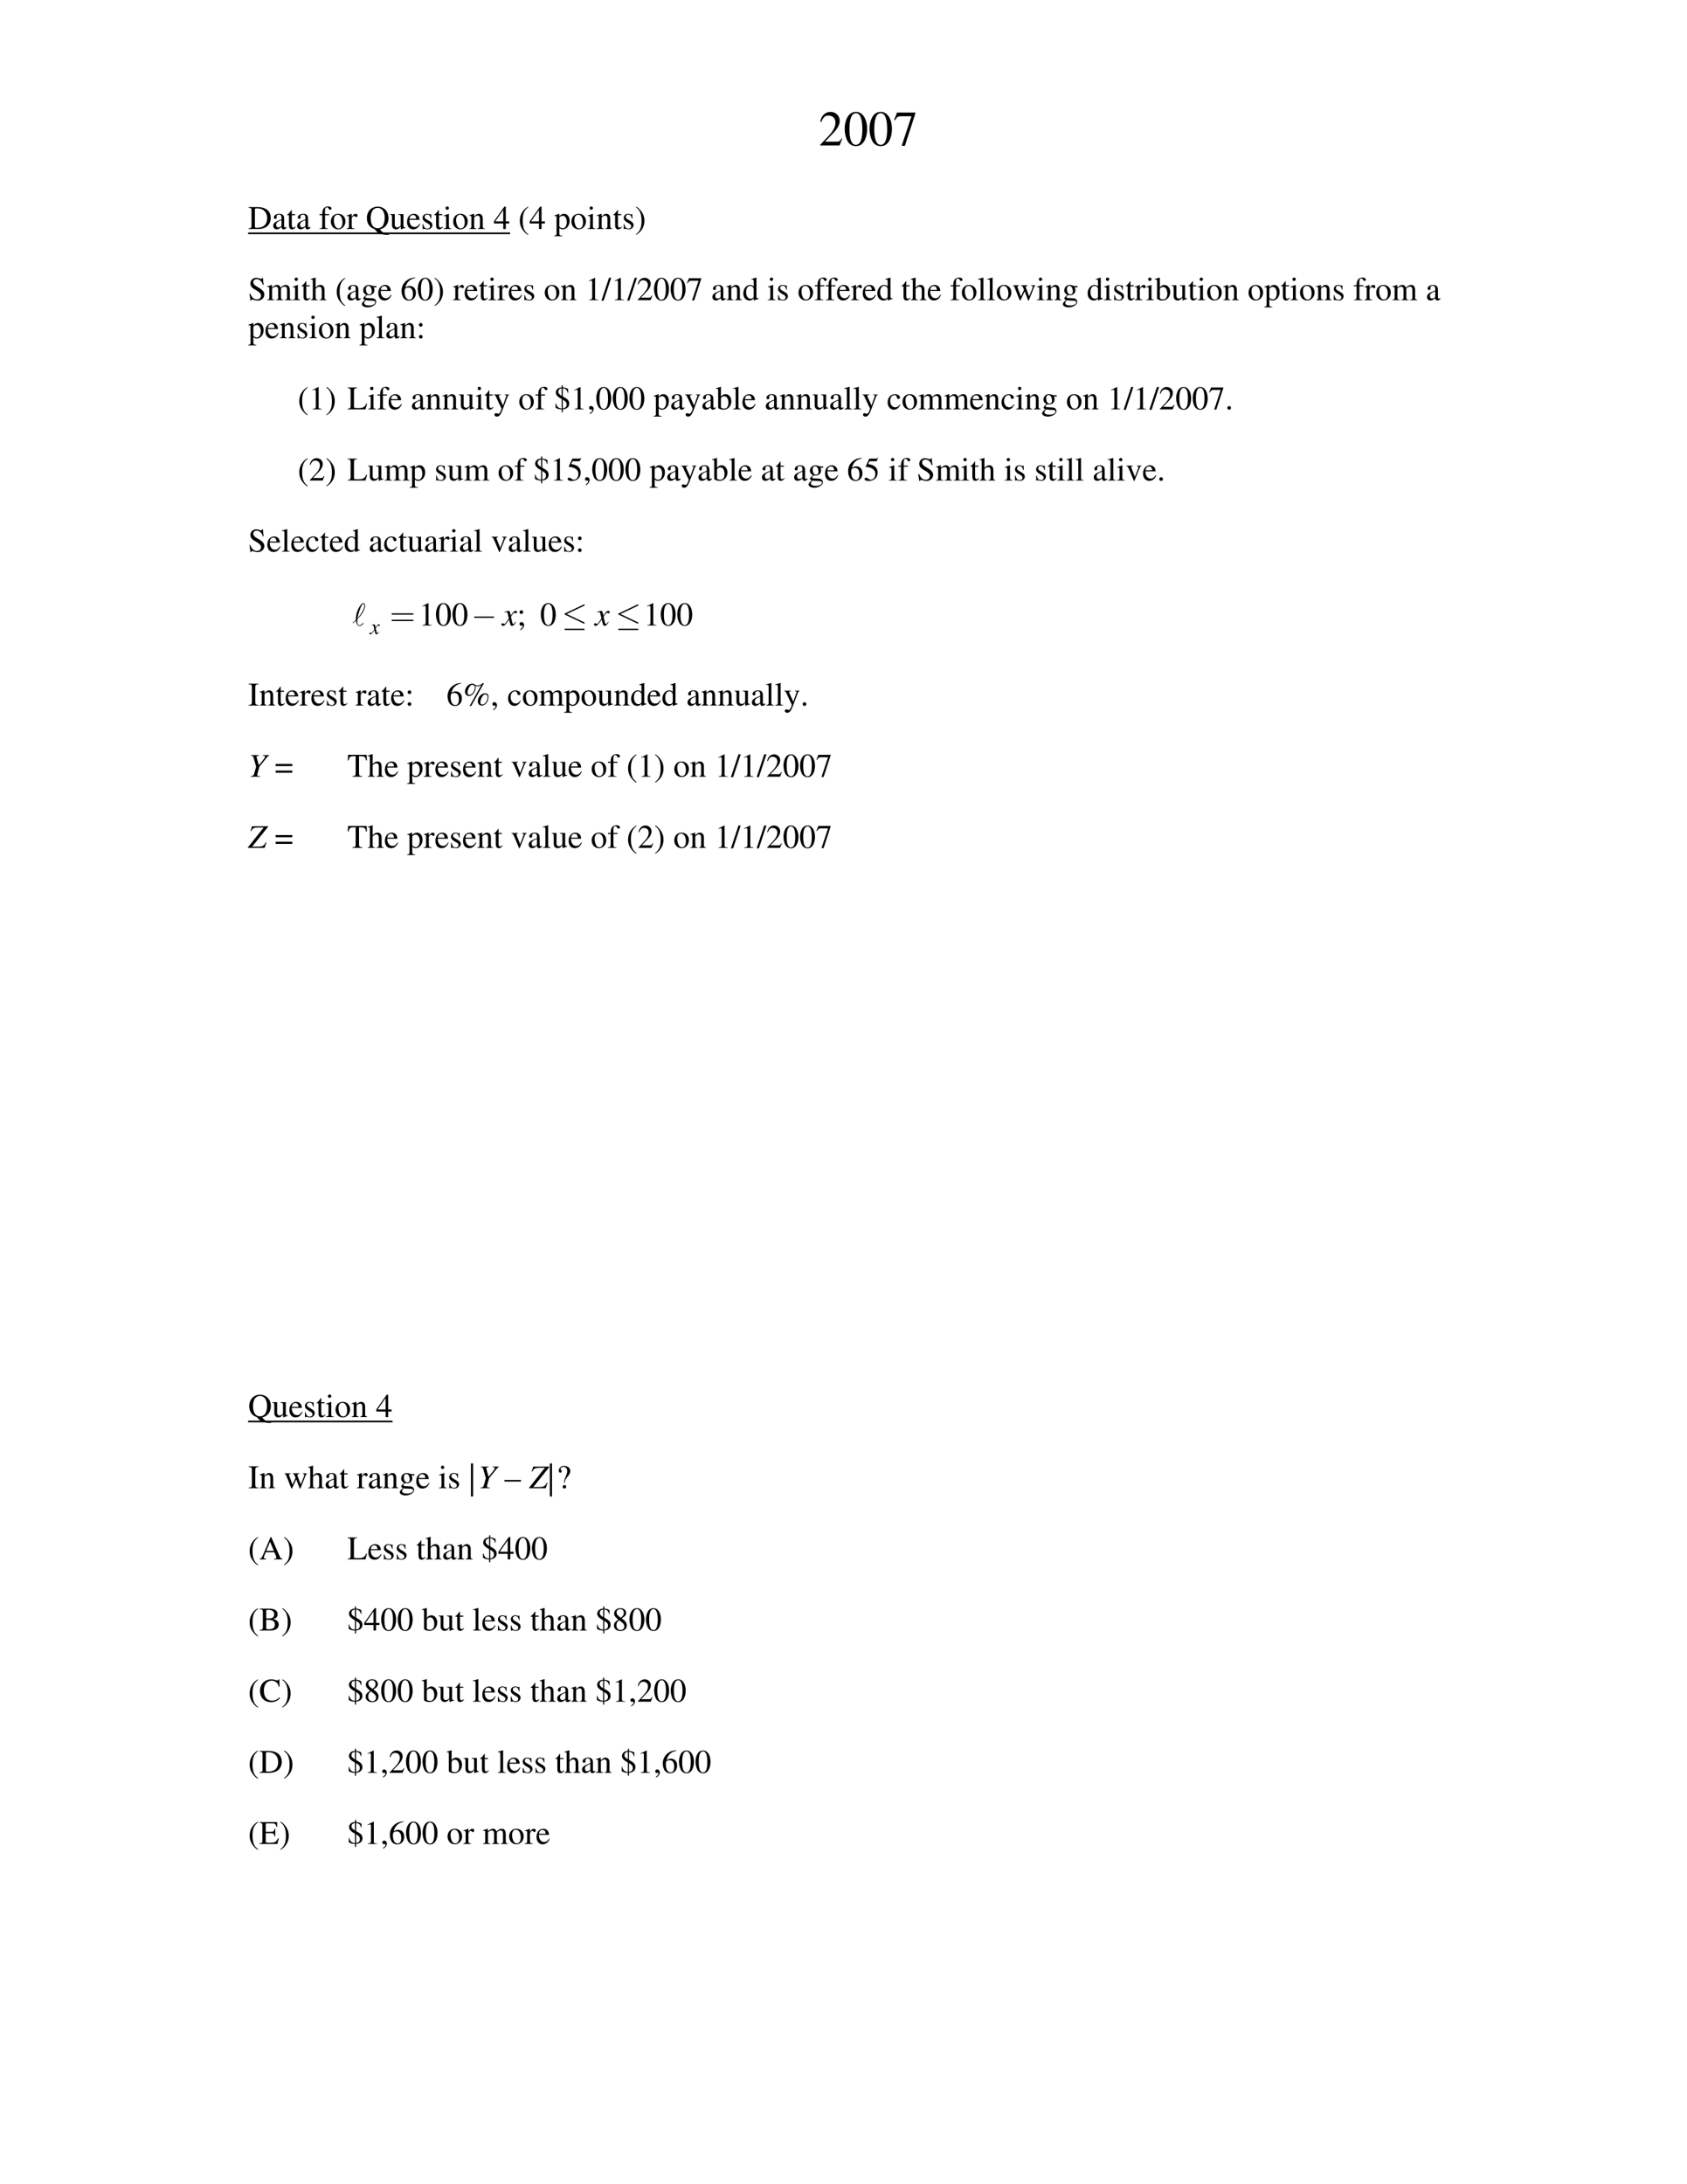 <?xml version="1.0" encoding="UTF-8" standalone="no"?>
<!DOCTYPE svg PUBLIC "-//W3C//DTD SVG 1.1//EN" "http://www.w3.org/Graphics/SVG/1.1/DTD/svg11.dtd">
<svg xmlns="http://www.w3.org/2000/svg" xmlns:xlink="http://www.w3.org/1999/xlink" version="1.1" width="1700pt" height="2200pt" viewBox="0 0 1700 2200">
<g enable-background="new">
<symbol id="font_0_13">
<path d="M .445 .137 L .432 .142 C .395 .084 .384 .077 .337 .076 L .098 .076 L .266 .252 C .355 .345 .394 .421 .394 .499 C .394 .599 .313 .676 .209 .676 C .154 .676 .102 .654 .065 .614 C .033 .58 .018 .548 .001 .477 L .022 .472 C .062 .57 .097 .602 .167 .602 C .252 .602 .308 .545 .308 .461 C .308 .382 .262 .29 .178 .201 L 0 .012 L 0 0 L .39 0 L .445 .137 Z "/>
</symbol>
<symbol id="font_0_11">
<path d="M .23 .69 C .175 .69 .133 .674 .096 .638 C .038 .582 0 .467 0 .35 C 0 .24 .033 .124 .08 .068 C .117 .024 .168 0 .226 0 C .277 0 .32 .017 .356 .052 C .414 .107 .452 .223 .452 .344 C .452 .549 .361 .69 .23 .69 M .227 .664 C .311 .664 .356 .551 .356 .342 C .356 .133 .312 .026 .226 .026 C .14 .026 .096 .133 .096 .341 C .096 .554 .141 .664 .227 .664 Z "/>
</symbol>
<symbol id="font_0_18">
<path d="M .429 .67 L .059 .67 L 0 .523 L .017 .515 C .058 .582 .077 .595 .133 .596 L .35 .596 L .152 0 L .217 0 L .429 .654 L .429 .67 Z "/>
</symbol>
<use xlink:href="#font_0_13" transform="matrix(50,0,0,-50,826.5,146.5)"/>
<use xlink:href="#font_0_11" transform="matrix(50,0,0,-50,851.2,147.2)"/>
<use xlink:href="#font_0_11" transform="matrix(50,0,0,-50,876.2,147.2)"/>
<use xlink:href="#font_0_18" transform="matrix(50,0,0,-50,901,146.9)"/>
<symbol id="font_0_1">
<path d="M 0 0 Z "/>
</symbol>
<symbol id="font_0_25">
<path d="M 0 0 L .284 0 C .4 0 .505 .033 .567 .089 C .632 .148 .669 .237 .669 .334 C .669 .424 .64 .502 .584 .557 C .516 .626 .407 .662 .27 .662 L 0 .662 L 0 .643 C .079 .636 .087 .628 .088 .553 L .088 .109 C .087 .036 .075 .024 0 .019 L 0 0 M .19 .586 C .19 .617 .2 .625 .242 .625 C .329 .625 .393 .609 .441 .575 C .519 .521 .56 .435 .56 .327 C .56 .209 .519 .125 .438 .078 C .387 .049 .329 .037 .242 .037 C .202 .037 .19 .046 .19 .078 L .19 .586 Z "/>
</symbol>
<symbol id="font_0_42">
<path d="M .405 .076 C .388 .062 .376 .057 .361 .057 C .338 .057 .331 .071 .331 .115 L .331 .31 C .331 .362 .326 .391 .311 .415 C .289 .451 .246 .47 .187 .47 C .093 .47 .019 .421 .019 .358 C .019 .335 .038 .315 .062 .315 C .086 .315 .107 .335 .107 .357 C .107 .361 .106 .366 .105 .373 C .103 .382 .102 .39 .102 .397 C .102 .424 .134 .446 .174 .446 C .223 .446 .25 .417 .25 .363 L .25 .302 C .097 .241 .079 .232 .036 .194 C .014 .174 0 .14 0 .107 C 0 .044 .044 0 .105 0 C .149 0 .19 .021 .251 .073 C .256 .02 .274 0 .315 0 C .349 0 .37 .012 .405 .05 L .405 .076 M .25 .133 C .25 .103 .245 .092 .224 .08 C .199 .066 .172 .058 .151 .058 C .116 .058 .088 .092 .088 .135 L .088 .139 C .089 .199 .133 .237 .25 .278 L .25 .133 Z "/>
</symbol>
<symbol id="font_0_55">
<path d="M .242 .46 L .141 .46 L .141 .576 C .141 .586 .139 .589 .134 .589 C .076 .505 .046 .471 .017 .454 C .006 .447 0 .441 0 .435 C 0 .432 .001 .43 .004 .428 L .057 .428 L .057 .127 C .057 .043 .087 0 .146 0 C .195 0 .233 .024 .266 .076 L .253 .087 C .231 .061 .215 .052 .193 .052 C .156 .052 .141 .079 .141 .142 L .141 .428 L .242 .428 L .242 .46 Z "/>
</symbol>
<symbol id="font_0_47">
<path d="M .289 .45 L .166 .45 L .166 .566 C .166 .625 .185 .655 .223 .655 C .245 .655 .258 .645 .276 .616 C .292 .59 .304 .58 .321 .58 C .345 .58 .363 .598 .363 .621 C .363 .657 .319 .683 .259 .683 C .196 .683 .144 .656 .118 .611 C .092 .566 .084 .53 .083 .45 L .001 .45 L .001 .418 L .083 .418 L .083 .104 C .081 .029 .071 .018 0 .015 L 0 0 L .26 0 L .26 .015 C .178 .018 .167 .029 .167 .104 L .167 .418 L .289 .418 L .289 .45 Z "/>
</symbol>
<symbol id="font_0_50">
<path d="M .221 .47 C .09 .47 0 .374 0 .236 C 0 .1 .093 0 .219 0 C .345 0 .441 .105 .441 .244 C .441 .376 .349 .47 .221 .47 M .208 .442 C .292 .442 .351 .346 .351 .209 C .351 .095 .306 .028 .231 .028 C .192 .028 .155 .052 .134 .092 C .106 .144 .09 .214 .09 .285 C .09 .38 .136 .442 .208 .442 Z "/>
</symbol>
<symbol id="font_0_53">
<path d="M 0 0 L .24 0 L .24 .015 C .173 .017 .157 .031 .155 .09 L .155 .315 C .155 .347 .197 .397 .225 .397 C .231 .397 .24 .392 .251 .382 C .266 .367 .278 .362 .291 .362 C .315 .362 .33 .379 .33 .407 C .33 .44 .309 .46 .275 .46 C .233 .46 .205 .438 .155 .366 L .155 .458 L .15 .46 C .094 .438 .058 .424 .002 .406 L .002 .39 C .016 .393 .025 .394 .037 .394 C .062 .394 .071 .378 .071 .334 L .071 .084 C .069 .032 .063 .026 0 .015 L 0 0 Z "/>
</symbol>
<symbol id="font_0_32">
<path d="M .667 .019 C .553 .022 .473 .066 .392 .171 C .46 .184 .496 .201 .542 .241 C .616 .307 .654 .398 .654 .509 C .654 .71 .518 .854 .327 .854 C .136 .854 0 .71 0 .507 C 0 .409 .03 .327 .089 .263 C .128 .221 .16 .201 .231 .177 L .278 .122 C .346 .042 .467 0 .627 0 C .638 0 .651 0 .661 .001 L .667 .001 L .667 .019 M .33 .818 C .373 .818 .419 .799 .454 .768 C .508 .72 .54 .624 .54 .511 C .54 .412 .511 .31 .471 .264 C .434 .223 .382 .2 .327 .2 C .279 .2 .235 .217 .198 .249 C .146 .296 .114 .395 .114 .513 C .114 .61 .143 .707 .184 .753 C .225 .797 .272 .818 .33 .818 Z "/>
</symbol>
<symbol id="font_0_56">
<path d="M .47 .06 L .465 .06 C .416 .062 .409 .07 .408 .117 L .408 .46 L .25 .46 L .25 .443 C .312 .44 .324 .43 .324 .38 L .324 .145 C .324 .117 .319 .103 .305 .092 C .278 .07 .247 .058 .217 .058 C .178 .058 .146 .092 .146 .134 L .146 .46 L 0 .46 L 0 .446 C .047 .444 .061 .43 .062 .382 L .062 .13 C .062 .051 .11 0 .183 0 C .22 0 .259 .016 .286 .043 L .329 .086 L .329 .003 L .333 .001 C .383 .021 .419 .032 .47 .046 L .47 .06 Z "/>
</symbol>
<symbol id="font_0_46">
<path d="M .383 .174 C .335 .098 .292 .069 .228 .069 C .171 .069 .128 .098 .099 .155 C .081 .193 .074 .225 .072 .287 L .38 .287 C .372 .352 .362 .381 .337 .413 C .307 .449 .261 .47 .209 .47 C .159 .47 .112 .452 .074 .418 C .027 .377 0 .306 0 .224 C 0 .086 .072 0 .187 0 C .282 0 .357 .059 .399 .167 L .383 .174 M .074 .319 C .085 .397 .119 .434 .18 .434 C .241 .434 .265 .406 .278 .319 L .074 .319 Z "/>
</symbol>
<symbol id="font_0_54">
<path d="M .264 .324 L .26 .461 L .249 .461 C .244 .453 .239 .45 .233 .45 C .227 .45 .217 .452 .206 .457 C .183 .465 .16 .47 .136 .47 C .057 .47 0 .418 0 .346 C 0 .29 .032 .25 .117 .202 L .175 .169 C .21 .149 .227 .125 .227 .094 C .227 .05 .195 .022 .144 .022 C .075 .022 .04 .06 .017 .162 L .001 .162 L .001 .006 L .014 .006 C .021 .016 .025 .018 .037 .018 C .048 .018 .06 .016 .083 .01 C .11 .004 .136 0 .156 0 C .234 0 .297 .058 .297 .128 C .297 .178 .273 .211 .213 .247 L .105 .311 C .077 .328 .062 .352 .062 .379 C .062 .42 .093 .447 .139 .447 C .196 .447 .226 .414 .249 .324 L .264 .324 Z "/>
</symbol>
<symbol id="font_0_4a">
<path d="M 0 0 L .237 0 L .237 .015 C .171 .02 .164 .029 .163 .102 L .163 .457 L .159 .46 L .004 .405 L .004 .39 L .012 .391 C .024 .393 .036 .394 .046 .394 C .07 .394 .079 .378 .079 .334 L .079 .102 C .077 .028 .068 .018 0 .015 L 0 0 M .112 .683 C .085 .683 .062 .66 .062 .632 C .062 .603 .084 .581 .112 .581 C .142 .581 .164 .603 .164 .632 C .164 .661 .141 .683 .112 .683 Z "/>
</symbol>
<symbol id="font_0_4f">
<path d="M .002 0 L .214 0 L .214 .015 C .164 .018 .148 .031 .148 .067 L .148 .348 C .196 .393 .218 .405 .251 .405 C .3 .405 .324 .374 .324 .308 L .324 .099 C .322 .034 .31 .018 .261 .015 L .261 0 L .469 0 L .469 .015 C .42 .02 .409 .032 .408 .081 L .408 .31 C .408 .404 .364 .46 .29 .46 C .244 .46 .213 .443 .145 .379 L .145 .458 L .138 .46 C .086 .441 .052 .43 0 .415 L 0 .398 C .007 .401 .016 .402 .027 .402 C .055 .402 .064 .387 .064 .338 L .064 .09 C .063 .031 .052 .018 .002 .015 L .002 0 Z "/>
</symbol>
<symbol id="font_0_15">
<path d="M .46 .231 L .358 .231 L .358 .676 L .314 .676 L 0 .231 L 0 .167 L .281 .167 L .281 0 L .358 0 L .358 .167 L .46 .167 L .46 .231 M .28 .231 L .04 .231 L .28 .574 L .28 .231 Z "/>
</symbol>
<use xlink:href="#font_0_1" transform="matrix(33.333,0,0,-33.333,925,146.5)"/>
<use xlink:href="#font_0_25" transform="matrix(33.333,0,0,-33.333,250.533,230.667)"/>
<use xlink:href="#font_0_42" transform="matrix(33.333,0,0,-33.333,275.313,231)"/>
<use xlink:href="#font_0_55" transform="matrix(33.333,0,0,-33.333,289.327,231)"/>
<use xlink:href="#font_0_42" transform="matrix(33.333,0,0,-33.333,299.407,231)"/>
<use xlink:href="#font_0_1" transform="matrix(33.333,0,0,-33.333,312.987,230.667)"/>
<use xlink:href="#font_0_47" transform="matrix(33.333,0,0,-33.333,321.987,230.667)"/>
<use xlink:href="#font_0_50" transform="matrix(33.333,0,0,-33.333,333.4,231)"/>
<use xlink:href="#font_0_53" transform="matrix(33.333,0,0,-33.333,349.28,230.667)"/>
<use xlink:href="#font_0_1" transform="matrix(33.333,0,0,-33.333,360.227,230.667)"/>
<use xlink:href="#font_0_32" transform="matrix(33.333,0,0,-33.333,369.693,236.6)"/>
<use xlink:href="#font_0_56" transform="matrix(33.333,0,0,-33.333,392.94,231)"/>
<use xlink:href="#font_0_46" transform="matrix(33.333,0,0,-33.333,410.153,231)"/>
<use xlink:href="#font_0_54" transform="matrix(33.333,0,0,-33.333,425.833,231)"/>
<use xlink:href="#font_0_55" transform="matrix(33.333,0,0,-33.333,437.547,231)"/>
<use xlink:href="#font_0_4a" transform="matrix(33.333,0,0,-33.333,446.927,230.667)"/>
<use xlink:href="#font_0_50" transform="matrix(33.333,0,0,-33.333,456.64,231)"/>
<use xlink:href="#font_0_4f" transform="matrix(33.333,0,0,-33.333,472.887,230.667)"/>
<use xlink:href="#font_0_1" transform="matrix(33.333,0,0,-33.333,489.033,230.667)"/>
<use xlink:href="#font_0_15" transform="matrix(33.333,0,0,-33.333,497.767,230.667)"/>
<path transform="matrix(2.778,0,0,-2.778,0,2200)" d="M 90 707.04 L 185.04 707.04 L 185.04 707.64 L 90 707.64 Z "/>
<symbol id="font_0_9">
<path d="M .247 .853 C .173 .804 .143 .779 .106 .733 C .035 .646 0 .546 0 .429 C 0 .301 .037 .204 .125 .102 C .166 .054 .192 .032 .244 0 L .256 .016 C .176 .079 .148 .115 .121 .189 C .097 .256 .086 .331 .086 .432 C .086 .537 .099 .62 .126 .681 C .154 .743 .184 .779 .256 .837 L .247 .853 Z "/>
</symbol>
<symbol id="font_0_51">
<path d="M 0 0 L .242 0 L .242 .018 C .167 .019 .155 .029 .154 .093 L .154 .25 C .19 .217 .213 .207 .255 .207 C .374 .207 .465 .319 .465 .464 C .465 .588 .395 .677 .298 .677 C .242 .677 .198 .653 .154 .598 L .154 .675 L .148 .677 C .094 .656 .059 .643 .004 .626 L .004 .61 C .013 .611 .019 .611 .029 .611 C .063 .611 .07 .601 .07 .554 L .07 .086 C .07 .033 .059 .023 0 .017 L 0 0 M .154 .551 C .154 .581 .21 .617 .256 .617 C .33 .617 .379 .541 .379 .424 C .379 .314 .33 .239 .258 .239 C .211 .239 .154 .275 .154 .305 L .154 .551 Z "/>
</symbol>
<symbol id="font_0_a">
<path d="M .009 0 C .083 .049 .113 .074 .15 .12 C .221 .207 .256 .307 .256 .424 C .256 .552 .219 .649 .131 .751 C .09 .799 .064 .821 .012 .853 L 0 .837 C .08 .774 .107 .739 .135 .664 C .159 .597 .17 .522 .17 .421 C .17 .316 .157 .234 .13 .173 C .103 .111 .072 .074 0 .016 L .009 0 Z "/>
</symbol>
<symbol id="font_0_34">
<path d="M .405 .69 L .384 .69 C .38 .668 .369 .656 .352 .656 C .342 .656 .325 .66 .308 .668 C .271 .682 .234 .69 .201 .69 C .159 .69 .115 .673 .082 .644 C .047 .613 .029 .571 .029 .519 C .029 .439 .073 .383 .185 .324 C .257 .285 .309 .245 .334 .207 C .343 .194 .348 .173 .348 .148 C .348 .082 .298 .036 .225 .036 C .135 .036 .073 .091 .023 .213 L 0 .213 L .03 .001 L .052 .001 C .053 .02 .065 .034 .08 .034 C .091 .034 .108 .03 .127 .023 C .165 .008 .206 0 .245 0 C .361 0 .449 .079 .449 .183 C .449 .265 .394 .329 .262 .401 C .157 .458 .115 .502 .115 .557 C .115 .612 .157 .649 .219 .649 C .264 .649 .306 .63 .341 .594 C .372 .562 .386 .536 .402 .477 L .427 .477 L .405 .69 Z "/>
</symbol>
<symbol id="font_0_4e">
<path d="M 0 0 L .222 0 L .222 .015 C .171 .016 .155 .027 .154 .067 L .154 .349 C .154 .351 .162 .361 .169 .368 C .194 .391 .237 .408 .272 .408 C .316 .408 .338 .373 .338 .303 L .338 .086 C .336 .029 .326 .018 .27 .015 L .27 0 L .494 0 L .494 .015 C .438 .015 .424 .031 .422 .095 L .422 .347 C .452 .39 .484 .408 .531 .408 C .588 .408 .606 .381 .606 .298 L .606 .087 C .604 .028 .598 .021 .54 .015 L .54 0 L .759 0 L .759 .015 L .733 .017 C .701 .022 .69 .037 .69 .076 L .69 .282 C .69 .4 .651 .46 .574 .46 C .516 .46 .465 .434 .411 .376 C .393 .433 .359 .46 .305 .46 C .26 .46 .233 .447 .15 .383 L .15 .458 L .143 .46 C .09 .441 .056 .43 .003 .415 L .003 .398 C .015 .401 .024 .402 .035 .402 C .061 .402 .07 .386 .07 .338 L .07 .085 C .068 .029 .055 .015 0 .015 L 0 0 Z "/>
</symbol>
<symbol id="font_0_49">
<path d="M .478 .015 C .424 .024 .419 .031 .418 .102 L .418 .301 C .418 .406 .377 .46 .295 .46 C .236 .46 .194 .436 .148 .376 L .148 .68 L .143 .683 C .108 .671 .083 .663 .028 .647 L .001 .639 L .001 .623 C .005 .624 .007 .624 .013 .624 C .056 .624 .064 .616 .064 .573 L .064 .102 C .062 .03 .057 .022 0 .015 L 0 0 L .216 0 L .216 .015 C .158 .02 .15 .031 .148 .102 L .148 .343 C .19 .389 .22 .406 .26 .406 C .309 .406 .334 .37 .334 .3 L .334 .102 C .332 .031 .323 .02 .266 .015 L .266 0 L .478 0 L .478 .015 Z "/>
</symbol>
<symbol id="font_0_48">
<path d="M .442 .606 L .442 .645 L .365 .645 C .344 .645 .33 .648 .31 .655 L .288 .663 C .262 .673 .234 .678 .208 .678 C .115 .678 .041 .607 .041 .515 C .041 .452 .067 .414 .134 .381 L .108 .357 C .087 .337 .075 .326 .072 .322 C .051 .3 .045 .289 .045 .272 C .045 .25 .056 .239 .098 .219 C .026 .167 0 .134 0 .097 C 0 .044 .077 0 .173 0 C .248 0 .326 .026 .378 .068 C .416 .099 .433 .131 .433 .169 C .433 .231 .386 .272 .312 .276 L .183 .282 C .129 .284 .105 .293 .105 .309 C .105 .329 .138 .364 .165 .372 C .201 .369 .22 .367 .222 .367 C .259 .367 .299 .382 .33 .409 C .363 .437 .378 .472 .378 .522 C .378 .551 .373 .574 .359 .606 L .442 .606 M .119 .216 C .153 .209 .231 .203 .282 .203 C .372 .203 .405 .19 .405 .154 C .405 .096 .329 .057 .216 .057 C .127 .057 .07 .086 .07 .13 C .07 .153 .079 .168 .119 .216 M .124 .556 C .124 .615 .152 .65 .198 .65 C .229 .65 .255 .633 .271 .603 C .29 .568 .301 .523 .301 .483 C .301 .427 .273 .392 .227 .392 C .165 .392 .124 .457 .124 .553 L .124 .556 Z "/>
</symbol>
<symbol id="font_0_17">
<path d="M .412 .698 C .298 .688 .24 .669 .167 .618 C .059 .541 0 .427 0 .293 C 0 .206 .027 .118 .07 .068 C .108 .024 .162 0 .224 0 C .348 0 .434 .095 .434 .233 C .434 .362 .362 .442 .245 .442 C .201 .442 .181 .435 .118 .397 C .145 .548 .257 .656 .414 .682 L .412 .698 M .208 .396 C .295 .396 .344 .324 .344 .199 C .344 .089 .305 .028 .235 .028 C .147 .028 .093 .122 .093 .277 C .093 .328 .101 .356 .121 .371 C .142 .387 .173 .396 .208 .396 Z "/>
</symbol>
<symbol id="font_0_12">
<path d="M .007 0 L .283 0 L .283 .015 C .206 .015 .189 .026 .188 .074 L .188 .674 L .18 .676 L 0 .585 L 0 .571 C .039 .586 .063 .593 .072 .593 C .093 .593 .102 .578 .102 .546 L .102 .093 C .1 .03 .083 .016 .007 .015 L .007 0 Z "/>
</symbol>
<symbol id="font_0_10">
<path d="M .296 .69 L .229 .69 L 0 0 L .068 0 L .296 .69 Z "/>
</symbol>
<symbol id="font_0_45">
<path d="M .464 .068 C .451 .067 .445 .067 .441 .067 C .406 .067 .397 .078 .397 .124 L .397 .691 L .392 .693 C .345 .677 .311 .666 .245 .649 L .245 .633 C .253 .634 .258 .634 .267 .634 C .304 .634 .313 .624 .313 .583 L .313 .427 C .275 .459 .248 .47 .208 .47 C .093 .47 0 .357 0 .215 C 0 .087 .074 0 .185 0 C .241 0 .279 .02 .313 .067 L .313 .003 L .317 0 L .464 .052 L .464 .068 M .313 .112 C .313 .105 .306 .093 .296 .082 C .279 .062 .253 .052 .224 .052 C .14 .052 .086 .132 .086 .256 C .086 .368 .135 .442 .211 .442 C .265 .442 .313 .395 .313 .342 L .313 .112 Z "/>
</symbol>
<symbol id="font_0_4d">
<path d="M .002 0 L .238 0 L .238 .015 C .175 .018 .164 .028 .163 .084 L .163 .681 L .159 .683 C .108 .667 .071 .656 0 .639 L 0 .623 L .006 .623 C .017 .624 .029 .625 .037 .625 C .069 .625 .079 .611 .079 .564 L .079 .087 C .078 .033 .064 .019 .002 .015 L .002 0 Z "/>
</symbol>
<symbol id="font_0_58">
<path d="M .55 .464 L .55 .449 C .584 .442 .594 .435 .594 .418 C .594 .403 .588 .379 .577 .352 L .487 .13 L .403 .354 C .386 .4 .386 .4 .386 .413 C .386 .435 .397 .442 .444 .449 L .444 .464 L .241 .464 L .241 .449 C .278 .445 .29 .433 .31 .38 C .315 .366 .324 .341 .33 .324 L .239 .125 L .14 .386 C .136 .396 .134 .406 .134 .416 C .134 .437 .145 .445 .18 .449 L .18 .464 L 0 .464 L 0 .449 C .023 .447 .031 .437 .053 .386 L .188 .044 C .2 .013 .208 0 .214 0 C .219 0 .227 .012 .239 .039 L .351 .279 L .442 .043 C .457 .005 .459 0 .466 0 C .473 0 .478 .009 .494 .049 L .632 .395 C .65 .437 .653 .442 .673 .449 L .673 .464 L .55 .464 Z "/>
</symbol>
<symbol id="font_0_43">
<path d="M .15 .691 L .145 .693 C .104 .679 .077 .67 .029 .657 L 0 .649 L 0 .633 C .006 .634 .009 .634 .017 .634 C .057 .634 .066 .625 .066 .583 L .066 .064 C .066 .033 .15 0 .231 0 C .363 0 .465 .11 .465 .253 C .465 .377 .389 .47 .289 .47 C .228 .47 .17 .435 .15 .385 L .15 .691 M .15 .332 C .15 .371 .197 .407 .249 .407 C .277 .407 .302 .397 .323 .378 C .355 .347 .377 .279 .377 .207 C .377 .096 .329 .032 .247 .032 C .195 .032 .15 .054 .15 .08 L .15 .332 Z "/>
</symbol>
<symbol id="font_0_1b">
<path d="M .055 .47 C .025 .47 0 .445 0 .413 C 0 .384 .025 .359 .054 .359 C .085 .359 .111 .383 .111 .413 C .111 .444 .085 .47 .055 .47 M .055 .111 C .025 .111 0 .086 0 .054 C 0 .025 .025 0 .054 0 C .085 0 .111 .024 .111 .054 C .111 .085 .085 .111 .055 .111 Z "/>
</symbol>
<use xlink:href="#font_0_1" transform="matrix(33.333,0,0,-33.333,514,230.667)"/>
<use xlink:href="#font_0_9" transform="matrix(33.333,0,0,-33.333,523.85,236.567)"/>
<use xlink:href="#font_0_15" transform="matrix(33.333,0,0,-33.333,533.79,230.667)"/>
<use xlink:href="#font_0_1" transform="matrix(33.333,0,0,-33.333,550.097,230.667)"/>
<use xlink:href="#font_0_51" transform="matrix(33.333,0,0,-33.333,558.513,237.9)"/>
<use xlink:href="#font_0_50" transform="matrix(33.333,0,0,-33.333,575.813,231)"/>
<use xlink:href="#font_0_4a" transform="matrix(33.333,0,0,-33.333,592.047,230.667)"/>
<use xlink:href="#font_0_4f" transform="matrix(33.333,0,0,-33.333,601.353,230.667)"/>
<use xlink:href="#font_0_55" transform="matrix(33.333,0,0,-33.333,617.96,231)"/>
<use xlink:href="#font_0_54" transform="matrix(33.333,0,0,-33.333,628.533,231)"/>
<use xlink:href="#font_0_a" transform="matrix(33.333,0,0,-33.333,640.807,236.567)"/>
<use xlink:href="#font_0_1" transform="matrix(33.333,0,0,-33.333,650.98,230.667)"/>
<use xlink:href="#font_0_34" transform="matrix(33.333,0,0,-33.333,251.4,302.8)"/>
<use xlink:href="#font_0_4e" transform="matrix(33.333,0,0,-33.333,269.08,302.333)"/>
<use xlink:href="#font_0_4a" transform="matrix(33.333,0,0,-33.333,294.753,302.333)"/>
<use xlink:href="#font_0_55" transform="matrix(33.333,0,0,-33.333,303.933,302.667)"/>
<use xlink:href="#font_0_49" transform="matrix(33.333,0,0,-33.333,313.08,302.333)"/>
<use xlink:href="#font_0_1" transform="matrix(33.333,0,0,-33.333,329.46,302.333)"/>
<use xlink:href="#font_0_9" transform="matrix(33.333,0,0,-33.333,339.373,308.233)"/>
<use xlink:href="#font_0_42" transform="matrix(33.333,0,0,-33.333,350.12,302.667)"/>
<use xlink:href="#font_0_48" transform="matrix(33.333,0,0,-33.333,364.633,309.6)"/>
<use xlink:href="#font_0_46" transform="matrix(33.333,0,0,-33.333,381.213,302.667)"/>
<use xlink:href="#font_0_1" transform="matrix(33.333,0,0,-33.333,395.193,302.333)"/>
<use xlink:href="#font_0_17" transform="matrix(33.333,0,0,-33.333,404.64,302.8)"/>
<use xlink:href="#font_0_11" transform="matrix(33.333,0,0,-33.333,420.987,302.8)"/>
<use xlink:href="#font_0_a" transform="matrix(33.333,0,0,-33.333,437.833,308.233)"/>
<use xlink:href="#font_0_1" transform="matrix(33.333,0,0,-33.333,447.98,302.333)"/>
<use xlink:href="#font_0_53" transform="matrix(33.333,0,0,-33.333,456.46,302.333)"/>
<use xlink:href="#font_0_46" transform="matrix(33.333,0,0,-33.333,468.24,302.667)"/>
<use xlink:href="#font_0_55" transform="matrix(33.333,0,0,-33.333,482.653,302.667)"/>
<use xlink:href="#font_0_4a" transform="matrix(33.333,0,0,-33.333,492.033,302.333)"/>
<use xlink:href="#font_0_53" transform="matrix(33.333,0,0,-33.333,500.947,302.333)"/>
<use xlink:href="#font_0_46" transform="matrix(33.333,0,0,-33.333,512.727,302.667)"/>
<use xlink:href="#font_0_54" transform="matrix(33.333,0,0,-33.333,528.407,302.667)"/>
<use xlink:href="#font_0_1" transform="matrix(33.333,0,0,-33.333,539.687,302.333)"/>
<use xlink:href="#font_0_50" transform="matrix(33.333,0,0,-33.333,548.967,302.667)"/>
<use xlink:href="#font_0_4f" transform="matrix(33.333,0,0,-33.333,565.213,302.333)"/>
<use xlink:href="#font_0_1" transform="matrix(33.333,0,0,-33.333,581.36,302.333)"/>
<use xlink:href="#font_0_12" transform="matrix(33.333,0,0,-33.333,593.374,302.333)"/>
<use xlink:href="#font_0_10" transform="matrix(33.333,0,0,-33.333,606.053,302.8)"/>
<use xlink:href="#font_0_12" transform="matrix(33.333,0,0,-33.333,619.333,302.333)"/>
<use xlink:href="#font_0_10" transform="matrix(33.333,0,0,-33.333,632.014,302.8)"/>
<use xlink:href="#font_0_13" transform="matrix(33.333,0,0,-33.333,642.593,302.333)"/>
<use xlink:href="#font_0_11" transform="matrix(33.333,0,0,-33.333,659.074,302.8)"/>
<use xlink:href="#font_0_11" transform="matrix(33.333,0,0,-33.333,675.754,302.8)"/>
<use xlink:href="#font_0_18" transform="matrix(33.333,0,0,-33.333,692.3,302.6)"/>
<use xlink:href="#font_0_1" transform="matrix(33.333,0,0,-33.333,708.314,302.333)"/>
<use xlink:href="#font_0_42" transform="matrix(33.333,0,0,-33.333,717.86,302.667)"/>
<use xlink:href="#font_0_4f" transform="matrix(33.333,0,0,-33.333,731.974,302.333)"/>
<use xlink:href="#font_0_45" transform="matrix(33.333,0,0,-33.333,749.02,302.667)"/>
<use xlink:href="#font_0_1" transform="matrix(33.333,0,0,-33.333,764.8,302.333)"/>
<use xlink:href="#font_0_4a" transform="matrix(33.333,0,0,-33.333,773.647,302.333)"/>
<use xlink:href="#font_0_54" transform="matrix(33.333,0,0,-33.333,784.094,302.667)"/>
<use xlink:href="#font_0_1" transform="matrix(33.333,0,0,-33.333,795.374,302.333)"/>
<use xlink:href="#font_0_50" transform="matrix(33.333,0,0,-33.333,804.654,302.667)"/>
<use xlink:href="#font_0_47" transform="matrix(33.333,0,0,-33.333,821.034,302.333)"/>
<use xlink:href="#font_0_47" transform="matrix(33.333,0,0,-33.333,832.147,302.333)"/>
<use xlink:href="#font_0_46" transform="matrix(33.333,0,0,-33.333,843.427,302.667)"/>
<use xlink:href="#font_0_53" transform="matrix(33.333,0,0,-33.333,857.573,302.333)"/>
<use xlink:href="#font_0_46" transform="matrix(33.333,0,0,-33.333,869.353,302.667)"/>
<use xlink:href="#font_0_45" transform="matrix(33.333,0,0,-33.333,884.067,302.667)"/>
<use xlink:href="#font_0_1" transform="matrix(33.333,0,0,-33.333,899.833,302.333)"/>
<use xlink:href="#font_0_55" transform="matrix(33.333,0,0,-33.333,908.573,302.667)"/>
<use xlink:href="#font_0_49" transform="matrix(33.333,0,0,-33.333,917.707,302.333)"/>
<use xlink:href="#font_0_46" transform="matrix(33.333,0,0,-33.333,934.907,302.667)"/>
<use xlink:href="#font_0_1" transform="matrix(33.333,0,0,-33.333,948.873,302.333)"/>
<use xlink:href="#font_0_47" transform="matrix(33.333,0,0,-33.333,957.847,302.333)"/>
<use xlink:href="#font_0_50" transform="matrix(33.333,0,0,-33.333,969.247,302.667)"/>
<use xlink:href="#font_0_4d" transform="matrix(33.333,0,0,-33.333,985.58,302.333)"/>
<use xlink:href="#font_0_4d" transform="matrix(33.333,0,0,-33.333,994.847,302.333)"/>
<use xlink:href="#font_0_50" transform="matrix(33.333,0,0,-33.333,1004.447,302.667)"/>
<use xlink:href="#font_0_58" transform="matrix(33.333,0,0,-33.333,1020.847,302.8)"/>
<use xlink:href="#font_0_4a" transform="matrix(33.333,0,0,-33.333,1044.747,302.333)"/>
<use xlink:href="#font_0_4f" transform="matrix(33.333,0,0,-33.333,1054.013,302.333)"/>
<use xlink:href="#font_0_48" transform="matrix(33.333,0,0,-33.333,1071.08,309.6)"/>
<use xlink:href="#font_0_1" transform="matrix(33.333,0,0,-33.333,1086.813,302.333)"/>
<use xlink:href="#font_0_45" transform="matrix(33.333,0,0,-33.333,1096.02,302.667)"/>
<use xlink:href="#font_0_4a" transform="matrix(33.333,0,0,-33.333,1112.32,302.333)"/>
<use xlink:href="#font_0_54" transform="matrix(33.333,0,0,-33.333,1122.753,302.667)"/>
<use xlink:href="#font_0_55" transform="matrix(33.333,0,0,-33.333,1134.453,302.667)"/>
<use xlink:href="#font_0_53" transform="matrix(33.333,0,0,-33.333,1143.453,302.333)"/>
<use xlink:href="#font_0_4a" transform="matrix(33.333,0,0,-33.333,1154.92,302.333)"/>
<use xlink:href="#font_0_43" transform="matrix(33.333,0,0,-33.333,1163.753,302.667)"/>
<use xlink:href="#font_0_56" transform="matrix(33.333,0,0,-33.333,1180.62,302.667)"/>
<use xlink:href="#font_0_55" transform="matrix(33.333,0,0,-33.333,1197.42,302.667)"/>
<use xlink:href="#font_0_4a" transform="matrix(33.333,0,0,-33.333,1206.786,302.333)"/>
<use xlink:href="#font_0_50" transform="matrix(33.333,0,0,-33.333,1216.487,302.667)"/>
<use xlink:href="#font_0_4f" transform="matrix(33.333,0,0,-33.333,1232.72,302.333)"/>
<use xlink:href="#font_0_1" transform="matrix(33.333,0,0,-33.333,1248.853,302.333)"/>
<use xlink:href="#font_0_50" transform="matrix(33.333,0,0,-33.333,1258.127,302.667)"/>
<use xlink:href="#font_0_51" transform="matrix(33.333,0,0,-33.333,1273.993,309.567)"/>
<use xlink:href="#font_0_55" transform="matrix(33.333,0,0,-33.333,1290.927,302.667)"/>
<use xlink:href="#font_0_4a" transform="matrix(33.333,0,0,-33.333,1300.293,302.333)"/>
<use xlink:href="#font_0_50" transform="matrix(33.333,0,0,-33.333,1309.993,302.667)"/>
<use xlink:href="#font_0_4f" transform="matrix(33.333,0,0,-33.333,1326.226,302.333)"/>
<use xlink:href="#font_0_54" transform="matrix(33.333,0,0,-33.333,1344.06,302.667)"/>
<use xlink:href="#font_0_1" transform="matrix(33.333,0,0,-33.333,1355.326,302.333)"/>
<use xlink:href="#font_0_47" transform="matrix(33.333,0,0,-33.333,1364.3,302.333)"/>
<use xlink:href="#font_0_53" transform="matrix(33.333,0,0,-33.333,1374.9,302.333)"/>
<use xlink:href="#font_0_50" transform="matrix(33.333,0,0,-33.333,1386.8,302.667)"/>
<use xlink:href="#font_0_4e" transform="matrix(33.333,0,0,-33.333,1403.033,302.333)"/>
<use xlink:href="#font_0_1" transform="matrix(33.333,0,0,-33.333,1428.433,302.333)"/>
<use xlink:href="#font_0_42" transform="matrix(33.333,0,0,-33.333,1437.973,302.667)"/>
<use xlink:href="#font_0_1" transform="matrix(33.333,0,0,-33.333,1451.54,302.333)"/>
<use xlink:href="#font_0_51" transform="matrix(33.333,0,0,-33.333,250.167,347.9)"/>
<use xlink:href="#font_0_46" transform="matrix(33.333,0,0,-33.333,267.503,341)"/>
<use xlink:href="#font_0_4f" transform="matrix(33.333,0,0,-33.333,282.007,340.667)"/>
<use xlink:href="#font_0_54" transform="matrix(33.333,0,0,-33.333,299.843,341)"/>
<use xlink:href="#font_0_4a" transform="matrix(33.333,0,0,-33.333,311.647,340.667)"/>
<use xlink:href="#font_0_50" transform="matrix(33.333,0,0,-33.333,321.35,341)"/>
<use xlink:href="#font_0_4f" transform="matrix(33.333,0,0,-33.333,337.587,340.667)"/>
<use xlink:href="#font_0_1" transform="matrix(33.333,0,0,-33.333,353.723,340.667)"/>
<use xlink:href="#font_0_51" transform="matrix(33.333,0,0,-33.333,362.223,347.9)"/>
<use xlink:href="#font_0_4d" transform="matrix(33.333,0,0,-33.333,379.36,340.667)"/>
<use xlink:href="#font_0_42" transform="matrix(33.333,0,0,-33.333,389.23,341)"/>
<use xlink:href="#font_0_4f" transform="matrix(33.333,0,0,-33.333,403.333,340.667)"/>
<use xlink:href="#font_0_1b" transform="matrix(33.333,0,0,-33.333,422.17,341.033)"/>
<use xlink:href="#font_0_1" transform="matrix(33.333,0,0,-33.333,428.74,340.667)"/>
<use xlink:href="#font_0_9" transform="matrix(33.333,0,0,-33.333,301.6,418.233)"/>
<use xlink:href="#font_0_12" transform="matrix(33.333,0,0,-33.333,314.833,412.333)"/>
<use xlink:href="#font_0_a" transform="matrix(33.333,0,0,-33.333,328.8,418.233)"/>
<symbol id="font_1_1">
<path d="M 0 0 Z "/>
</symbol>
<use xlink:href="#font_1_1" transform="matrix(33.333,0,0,-33.333,338.833,412.333)"/>
<symbol id="font_0_2d">
<path d="M .282 .662 L 0 .662 L 0 .643 C .073 .638 .085 .625 .087 .553 L .087 .109 C .085 .037 .072 .023 0 .019 L 0 0 L .538 0 L .586 .174 L .561 .174 C .514 .069 .471 .043 .342 .039 L .275 .039 C .198 .041 .19 .044 .189 .08 L .189 .553 C .191 .626 .204 .639 .282 .643 L .282 .662 Z "/>
</symbol>
<symbol id="font_0_5a">
<path d="M .461 .668 L .326 .668 L .326 .653 C .358 .653 .374 .644 .374 .628 C .374 .624 .373 .618 .37 .611 L .273 .335 L .158 .588 C .152 .602 .148 .616 .148 .626 C .148 .644 .163 .651 .206 .653 L .206 .668 L 0 .668 L 0 .654 C .026 .65 .043 .639 .051 .622 L .165 .376 C .177 .349 .178 .348 .183 .338 C .211 .288 .227 .251 .227 .236 C .227 .22 .204 .159 .187 .128 C .172 .103 .151 .084 .137 .084 C .131 .084 .122 .086 .111 .091 C .093 .098 .075 .102 .059 .102 C .035 .102 .016 .083 .016 .058 C .016 .025 .047 0 .09 0 C .158 0 .204 .055 .259 .2 L .413 .608 C .426 .64 .437 .65 .461 .653 L .461 .668 Z "/>
</symbol>
<symbol id="font_0_5">
<path d="M .381 .587 L .381 .698 C .347 .726 .304 .741 .22 .751 L .22 .814 L .186 .814 L .186 .751 C .123 .744 .095 .735 .062 .709 C .028 .682 .008 .642 .008 .599 C .008 .552 .024 .517 .064 .48 C .093 .452 .115 .437 .186 .397 L .186 .115 C .092 .116 .039 .163 .015 .268 L 0 .268 L 0 .138 C .06 .101 .102 .09 .186 .087 L .186 0 L .22 0 L .22 .087 C .294 .099 .325 .111 .361 .14 C .394 .168 .413 .209 .413 .257 C .413 .293 .406 .326 .393 .347 C .367 .388 .34 .409 .22 .478 L .22 .724 C .304 .714 .349 .672 .366 .587 L .381 .587 M .185 .494 C .101 .55 .082 .574 .082 .621 C .082 .676 .116 .71 .185 .724 L .185 .494 M .22 .38 C .313 .322 .334 .295 .334 .233 C .334 .167 .298 .13 .22 .115 L .22 .38 Z "/>
</symbol>
<symbol id="font_0_d">
<path d="M .027 0 C .094 .033 .139 .094 .139 .154 C .139 .204 .104 .243 .059 .243 C .024 .243 0 .22 0 .186 C 0 .154 .022 .135 .059 .135 C .066 .135 .073 .136 .079 .137 C .084 .139 .085 .139 .086 .139 C .094 .139 .1 .133 .1 .125 C .1 .093 .072 .056 .018 .019 L .027 0 Z "/>
</symbol>
<symbol id="font_0_44">
<path d="M .373 .166 C .325 .096 .289 .072 .232 .072 C .14 .072 .077 .152 .077 .267 C .077 .371 .132 .441 .213 .441 C .249 .441 .262 .431 .272 .393 L .278 .371 C .286 .342 .304 .325 .326 .325 C .352 .325 .373 .344 .373 .367 C .373 .423 .303 .47 .219 .47 C .17 .47 .119 .45 .078 .414 C .028 .37 0 .302 0 .222 C 0 .093 .079 0 .19 0 C .235 0 .275 .016 .311 .047 C .338 .07 .357 .098 .387 .157 L .373 .166 Z "/>
</symbol>
<symbol id="font_0_f">
<path d="M .055 .111 C .025 .111 0 .086 0 .054 C 0 .025 .025 0 .054 0 C .085 0 .111 .024 .111 .054 C .111 .085 .085 .111 .055 .111 Z "/>
</symbol>
<use xlink:href="#font_0_2d" transform="matrix(33.333,0,0,-33.333,350.4,412.333)"/>
<use xlink:href="#font_0_4a" transform="matrix(33.333,0,0,-33.333,370.907,412.333)"/>
<use xlink:href="#font_0_47" transform="matrix(33.333,0,0,-33.333,380.313,412.333)"/>
<use xlink:href="#font_0_46" transform="matrix(33.333,0,0,-33.333,391.587,412.667)"/>
<use xlink:href="#font_0_1" transform="matrix(33.333,0,0,-33.333,405.56,412.333)"/>
<use xlink:href="#font_0_42" transform="matrix(33.333,0,0,-33.333,415.127,412.667)"/>
<use xlink:href="#font_0_4f" transform="matrix(33.333,0,0,-33.333,429.233,412.333)"/>
<use xlink:href="#font_0_4f" transform="matrix(33.333,0,0,-33.333,445.907,412.333)"/>
<use xlink:href="#font_0_56" transform="matrix(33.333,0,0,-33.333,462.347,412.667)"/>
<use xlink:href="#font_0_4a" transform="matrix(33.333,0,0,-33.333,479.253,412.333)"/>
<use xlink:href="#font_0_55" transform="matrix(33.333,0,0,-33.333,488.427,412.667)"/>
<use xlink:href="#font_0_5a" transform="matrix(33.333,0,0,-33.333,497.733,419.6)"/>
<use xlink:href="#font_0_1" transform="matrix(33.333,0,0,-33.333,513.94,412.333)"/>
<use xlink:href="#font_0_50" transform="matrix(33.333,0,0,-33.333,523.24,412.667)"/>
<use xlink:href="#font_0_47" transform="matrix(33.333,0,0,-33.333,539.613,412.333)"/>
<use xlink:href="#font_0_1" transform="matrix(33.333,0,0,-33.333,550.053,412.333)"/>
<use xlink:href="#font_0_5" transform="matrix(33.333,0,0,-33.333,559.853,415.233)"/>
<use xlink:href="#font_0_12" transform="matrix(33.333,0,0,-33.333,578.76,412.333)"/>
<use xlink:href="#font_0_d" transform="matrix(33.333,0,0,-33.333,593.6,417.033)"/>
<use xlink:href="#font_0_11" transform="matrix(33.333,0,0,-33.333,600.873,412.8)"/>
<use xlink:href="#font_0_11" transform="matrix(33.333,0,0,-33.333,617.546,412.8)"/>
<use xlink:href="#font_0_11" transform="matrix(33.333,0,0,-33.333,634.22,412.8)"/>
<use xlink:href="#font_0_1" transform="matrix(33.333,0,0,-33.333,650.093,412.333)"/>
<use xlink:href="#font_0_51" transform="matrix(33.333,0,0,-33.333,658.593,419.567)"/>
<use xlink:href="#font_0_42" transform="matrix(33.333,0,0,-33.333,676.333,412.667)"/>
<use xlink:href="#font_0_5a" transform="matrix(33.333,0,0,-33.333,690.373,419.6)"/>
<use xlink:href="#font_0_42" transform="matrix(33.333,0,0,-33.333,707.813,412.667)"/>
<use xlink:href="#font_0_43" transform="matrix(33.333,0,0,-33.333,721.486,412.667)"/>
<use xlink:href="#font_0_4d" transform="matrix(33.333,0,0,-33.333,738.693,412.333)"/>
<use xlink:href="#font_0_46" transform="matrix(33.333,0,0,-33.333,748.166,412.667)"/>
<use xlink:href="#font_0_1" transform="matrix(33.333,0,0,-33.333,762.14,412.333)"/>
<use xlink:href="#font_0_42" transform="matrix(33.333,0,0,-33.333,771.707,412.667)"/>
<use xlink:href="#font_0_4f" transform="matrix(33.333,0,0,-33.333,785.813,412.333)"/>
<use xlink:href="#font_0_4f" transform="matrix(33.333,0,0,-33.333,802.487,412.333)"/>
<use xlink:href="#font_0_56" transform="matrix(33.333,0,0,-33.333,818.927,412.667)"/>
<use xlink:href="#font_0_42" transform="matrix(33.333,0,0,-33.333,836.533,412.667)"/>
<use xlink:href="#font_0_4d" transform="matrix(33.333,0,0,-33.333,850.74,412.333)"/>
<use xlink:href="#font_0_4d" transform="matrix(33.333,0,0,-33.333,860.013,412.333)"/>
<use xlink:href="#font_0_5a" transform="matrix(33.333,0,0,-33.333,869.12,419.6)"/>
<use xlink:href="#font_0_1" transform="matrix(33.333,0,0,-33.333,885.327,412.333)"/>
<use xlink:href="#font_0_44" transform="matrix(33.333,0,0,-33.333,894.493,412.667)"/>
<use xlink:href="#font_0_50" transform="matrix(33.333,0,0,-33.333,909.433,412.667)"/>
<use xlink:href="#font_0_4e" transform="matrix(33.333,0,0,-33.333,925.673,412.333)"/>
<use xlink:href="#font_0_4e" transform="matrix(33.333,0,0,-33.333,951.614,412.333)"/>
<use xlink:href="#font_0_46" transform="matrix(33.333,0,0,-33.333,977.587,412.667)"/>
<use xlink:href="#font_0_4f" transform="matrix(33.333,0,0,-33.333,992.293,412.333)"/>
<use xlink:href="#font_0_44" transform="matrix(33.333,0,0,-33.333,1009.26,412.667)"/>
<use xlink:href="#font_0_4a" transform="matrix(33.333,0,0,-33.333,1023.767,412.333)"/>
<use xlink:href="#font_0_4f" transform="matrix(33.333,0,0,-33.333,1033.04,412.333)"/>
<use xlink:href="#font_0_48" transform="matrix(33.333,0,0,-33.333,1050.114,419.6)"/>
<use xlink:href="#font_0_1" transform="matrix(33.333,0,0,-33.333,1065.854,412.333)"/>
<use xlink:href="#font_0_50" transform="matrix(33.333,0,0,-33.333,1075.154,412.667)"/>
<use xlink:href="#font_0_4f" transform="matrix(33.333,0,0,-33.333,1091.394,412.333)"/>
<use xlink:href="#font_0_1" transform="matrix(33.333,0,0,-33.333,1107.534,412.333)"/>
<use xlink:href="#font_0_12" transform="matrix(33.333,0,0,-33.333,1119.567,412.333)"/>
<use xlink:href="#font_0_10" transform="matrix(33.333,0,0,-33.333,1132.24,412.8)"/>
<use xlink:href="#font_0_12" transform="matrix(33.333,0,0,-33.333,1145.514,412.333)"/>
<use xlink:href="#font_0_10" transform="matrix(33.333,0,0,-33.333,1158.187,412.8)"/>
<use xlink:href="#font_0_13" transform="matrix(33.333,0,0,-33.333,1168.761,412.333)"/>
<use xlink:href="#font_0_11" transform="matrix(33.333,0,0,-33.333,1185.234,412.8)"/>
<use xlink:href="#font_0_11" transform="matrix(33.333,0,0,-33.333,1201.907,412.8)"/>
<use xlink:href="#font_0_18" transform="matrix(33.333,0,0,-33.333,1218.447,412.6)"/>
<use xlink:href="#font_0_f" transform="matrix(33.333,0,0,-33.333,1236.787,412.7)"/>
<use xlink:href="#font_0_1" transform="matrix(33.333,0,0,-33.333,1242.794,412.333)"/>
<use xlink:href="#font_0_9" transform="matrix(33.333,0,0,-33.333,301.6,489.9)"/>
<use xlink:href="#font_0_13" transform="matrix(33.333,0,0,-33.333,312.133,484)"/>
<use xlink:href="#font_0_a" transform="matrix(33.333,0,0,-33.333,328.8,489.9)"/>
<use xlink:href="#font_1_1" transform="matrix(33.333,0,0,-33.333,338.833,484)"/>
<symbol id="font_0_16">
<path d="M .149 .597 L .345 .597 C .362 .597 .365 .598 .368 .606 L .406 .695 L .397 .702 C .382 .682 .373 .676 .351 .676 L .142 .676 L .033 .439 C .032 .437 .032 .436 .032 .434 C .032 .428 .036 .426 .044 .426 C .076 .426 .115 .419 .157 .406 C .272 .369 .324 .308 .324 .208 C .324 .112 .264 .037 .185 .037 C .165 .037 .149 .044 .119 .066 C .087 .09 .065 .099 .042 .099 C .014 .099 0 .087 0 .062 C 0 .024 .046 0 .122 0 C .205 0 .277 .027 .328 .078 C .373 .123 .394 .18 .394 .256 C .394 .328 .375 .374 .326 .424 C .282 .468 .225 .491 .107 .512 L .149 .597 Z "/>
</symbol>
<symbol id="font_0_57">
<path d="M .458 .464 L .319 .464 L .319 .449 C .351 .446 .366 .436 .366 .417 C .366 .407 .364 .397 .36 .387 L .261 .128 L .159 .384 C .153 .398 .15 .412 .15 .421 C .15 .439 .161 .446 .196 .449 L .196 .464 L 0 .464 L 0 .449 C .038 .447 .045 .437 .091 .334 L .211 .047 C .213 .041 .216 .034 .219 .026 C .222 .018 .225 .011 .228 .006 C .23 .002 .234 0 .237 0 C .243 0 .25 .013 .265 .05 L .393 .371 C .422 .439 .428 .446 .458 .449 L .458 .464 Z "/>
</symbol>
<symbol id="font_0_1c">
<path d="M .027 0 C .096 .034 .139 .094 .139 .154 C .139 .205 .104 .243 .059 .243 C .023 .243 0 .221 0 .187 C 0 .154 .022 .135 .059 .135 C .066 .135 .073 .136 .079 .137 C .084 .139 .085 .139 .086 .139 C .094 .139 .1 .133 .1 .125 C .1 .093 .072 .056 .018 .019 L .027 0 M .056 .6 C .026 .6 .001 .575 .001 .543 C .001 .514 .026 .489 .055 .489 C .086 .489 .112 .514 .112 .543 C .112 .574 .086 .6 .056 .6 Z "/>
</symbol>
<use xlink:href="#font_0_2d" transform="matrix(33.333,0,0,-33.333,350.4,484)"/>
<use xlink:href="#font_0_56" transform="matrix(33.333,0,0,-33.333,370.69,484.333)"/>
<use xlink:href="#font_0_4e" transform="matrix(33.333,0,0,-33.333,387.613,484)"/>
<use xlink:href="#font_0_51" transform="matrix(33.333,0,0,-33.333,412.92,491.233)"/>
<use xlink:href="#font_0_1" transform="matrix(33.333,0,0,-33.333,429.42,484)"/>
<use xlink:href="#font_0_54" transform="matrix(33.333,0,0,-33.333,439.453,484.333)"/>
<use xlink:href="#font_0_56" transform="matrix(33.333,0,0,-33.333,451.043,484.333)"/>
<use xlink:href="#font_0_4e" transform="matrix(33.333,0,0,-33.333,467.967,484)"/>
<use xlink:href="#font_0_1" transform="matrix(33.333,0,0,-33.333,493.107,484)"/>
<use xlink:href="#font_0_50" transform="matrix(33.333,0,0,-33.333,502.407,484.333)"/>
<use xlink:href="#font_0_47" transform="matrix(33.333,0,0,-33.333,518.797,484)"/>
<use xlink:href="#font_0_1" transform="matrix(33.333,0,0,-33.333,529.253,484)"/>
<use xlink:href="#font_0_5" transform="matrix(33.333,0,0,-33.333,539.053,486.9)"/>
<use xlink:href="#font_0_12" transform="matrix(33.333,0,0,-33.333,557.976,484)"/>
<use xlink:href="#font_0_16" transform="matrix(33.333,0,0,-33.333,572.033,484.467)"/>
<use xlink:href="#font_0_d" transform="matrix(33.333,0,0,-33.333,589.523,488.7)"/>
<use xlink:href="#font_0_11" transform="matrix(33.333,0,0,-33.333,596.813,484.467)"/>
<use xlink:href="#font_0_11" transform="matrix(33.333,0,0,-33.333,613.503,484.467)"/>
<use xlink:href="#font_0_11" transform="matrix(33.333,0,0,-33.333,630.193,484.467)"/>
<use xlink:href="#font_0_1" transform="matrix(33.333,0,0,-33.333,646.083,484)"/>
<use xlink:href="#font_0_51" transform="matrix(33.333,0,0,-33.333,654.583,491.233)"/>
<use xlink:href="#font_0_42" transform="matrix(33.333,0,0,-33.333,672.34,484.333)"/>
<use xlink:href="#font_0_5a" transform="matrix(33.333,0,0,-33.333,686.396,491.267)"/>
<use xlink:href="#font_0_42" transform="matrix(33.333,0,0,-33.333,703.853,484.333)"/>
<use xlink:href="#font_0_43" transform="matrix(33.333,0,0,-33.333,717.543,484.333)"/>
<use xlink:href="#font_0_4d" transform="matrix(33.333,0,0,-33.333,734.766,484)"/>
<use xlink:href="#font_0_46" transform="matrix(33.333,0,0,-33.333,744.256,484.333)"/>
<use xlink:href="#font_0_1" transform="matrix(33.333,0,0,-33.333,758.246,484)"/>
<use xlink:href="#font_0_42" transform="matrix(33.333,0,0,-33.333,767.813,484.333)"/>
<use xlink:href="#font_0_55" transform="matrix(33.333,0,0,-33.333,781.836,484.333)"/>
<use xlink:href="#font_0_1" transform="matrix(33.333,0,0,-33.333,790.693,484)"/>
<use xlink:href="#font_0_42" transform="matrix(33.333,0,0,-33.333,800.26,484.333)"/>
<use xlink:href="#font_0_48" transform="matrix(33.333,0,0,-33.333,814.783,491.267)"/>
<use xlink:href="#font_0_46" transform="matrix(33.333,0,0,-33.333,831.373,484.333)"/>
<use xlink:href="#font_0_1" transform="matrix(33.333,0,0,-33.333,845.363,484)"/>
<use xlink:href="#font_0_17" transform="matrix(33.333,0,0,-33.333,854.633,484.467)"/>
<use xlink:href="#font_0_16" transform="matrix(33.333,0,0,-33.333,871.26,484.467)"/>
<use xlink:href="#font_0_1" transform="matrix(33.333,0,0,-33.333,886.887,484)"/>
<use xlink:href="#font_0_4a" transform="matrix(33.333,0,0,-33.333,895.753,484)"/>
<use xlink:href="#font_0_47" transform="matrix(33.333,0,0,-33.333,905.18,484)"/>
<use xlink:href="#font_0_1" transform="matrix(33.333,0,0,-33.333,915.64,484)"/>
<use xlink:href="#font_0_34" transform="matrix(33.333,0,0,-33.333,925.373,484.467)"/>
<use xlink:href="#font_0_4e" transform="matrix(33.333,0,0,-33.333,943.067,484)"/>
<use xlink:href="#font_0_4a" transform="matrix(33.333,0,0,-33.333,968.74,484)"/>
<use xlink:href="#font_0_55" transform="matrix(33.333,0,0,-33.333,977.933,484.333)"/>
<use xlink:href="#font_0_49" transform="matrix(33.333,0,0,-33.333,987.093,484)"/>
<use xlink:href="#font_0_1" transform="matrix(33.333,0,0,-33.333,1003.487,484)"/>
<use xlink:href="#font_0_4a" transform="matrix(33.333,0,0,-33.333,1012.354,484)"/>
<use xlink:href="#font_0_54" transform="matrix(33.333,0,0,-33.333,1022.814,484.333)"/>
<use xlink:href="#font_0_1" transform="matrix(33.333,0,0,-33.333,1034.107,484)"/>
<use xlink:href="#font_0_54" transform="matrix(33.333,0,0,-33.333,1044.14,484.333)"/>
<use xlink:href="#font_0_55" transform="matrix(33.333,0,0,-33.333,1055.867,484.333)"/>
<use xlink:href="#font_0_4a" transform="matrix(33.333,0,0,-33.333,1065.26,484)"/>
<use xlink:href="#font_0_4d" transform="matrix(33.333,0,0,-33.333,1074.654,484)"/>
<use xlink:href="#font_0_4d" transform="matrix(33.333,0,0,-33.333,1083.947,484)"/>
<use xlink:href="#font_0_1" transform="matrix(33.333,0,0,-33.333,1092.607,484)"/>
<use xlink:href="#font_0_42" transform="matrix(33.333,0,0,-33.333,1102.174,484.333)"/>
<use xlink:href="#font_0_4d" transform="matrix(33.333,0,0,-33.333,1116.4,484)"/>
<use xlink:href="#font_0_4a" transform="matrix(33.333,0,0,-33.333,1125.594,484)"/>
<use xlink:href="#font_0_57" transform="matrix(33.333,0,0,-33.333,1134.987,484.467)"/>
<use xlink:href="#font_0_46" transform="matrix(33.333,0,0,-33.333,1151.88,484.333)"/>
<use xlink:href="#font_0_f" transform="matrix(33.333,0,0,-33.333,1168.207,484.367)"/>
<use xlink:href="#font_0_1" transform="matrix(33.333,0,0,-33.333,1174.234,484)"/>
<use xlink:href="#font_0_34" transform="matrix(33.333,0,0,-33.333,251.4,556.133)"/>
<use xlink:href="#font_0_46" transform="matrix(33.333,0,0,-33.333,269.39,556)"/>
<use xlink:href="#font_0_4d" transform="matrix(33.333,0,0,-33.333,284.013,555.667)"/>
<use xlink:href="#font_0_46" transform="matrix(33.333,0,0,-33.333,293.503,556)"/>
<use xlink:href="#font_0_44" transform="matrix(33.333,0,0,-33.333,308.327,556)"/>
<use xlink:href="#font_0_55" transform="matrix(33.333,0,0,-33.333,322.75,556)"/>
<use xlink:href="#font_0_46" transform="matrix(33.333,0,0,-33.333,332.44,556)"/>
<use xlink:href="#font_0_45" transform="matrix(33.333,0,0,-33.333,347.33,556)"/>
<use xlink:href="#font_0_1" transform="matrix(33.333,0,0,-33.333,363.12,555.667)"/>
<use xlink:href="#font_0_42" transform="matrix(33.333,0,0,-33.333,372.687,556)"/>
<use xlink:href="#font_0_44" transform="matrix(33.333,0,0,-33.333,387.11,556)"/>
<use xlink:href="#font_0_55" transform="matrix(33.333,0,0,-33.333,401.533,556)"/>
<use xlink:href="#font_0_56" transform="matrix(33.333,0,0,-33.333,410.69,556)"/>
<use xlink:href="#font_0_42" transform="matrix(33.333,0,0,-33.333,428.313,556)"/>
<use xlink:href="#font_0_53" transform="matrix(33.333,0,0,-33.333,442.07,555.667)"/>
<use xlink:href="#font_0_4a" transform="matrix(33.333,0,0,-33.333,453.56,555.667)"/>
<use xlink:href="#font_0_42" transform="matrix(33.333,0,0,-33.333,463.55,556)"/>
<use xlink:href="#font_0_4d" transform="matrix(33.333,0,0,-33.333,477.773,555.667)"/>
<use xlink:href="#font_0_1" transform="matrix(33.333,0,0,-33.333,486.43,555.667)"/>
<use xlink:href="#font_0_57" transform="matrix(33.333,0,0,-33.333,495.397,556.133)"/>
<use xlink:href="#font_0_42" transform="matrix(33.333,0,0,-33.333,512.687,556)"/>
<use xlink:href="#font_0_4d" transform="matrix(33.333,0,0,-33.333,526.91,555.667)"/>
<use xlink:href="#font_0_56" transform="matrix(33.333,0,0,-33.333,535.867,556)"/>
<use xlink:href="#font_0_46" transform="matrix(33.333,0,0,-33.333,552.9,556)"/>
<use xlink:href="#font_0_54" transform="matrix(33.333,0,0,-33.333,568.59,556)"/>
<use xlink:href="#font_0_1b" transform="matrix(33.333,0,0,-33.333,582.417,556.033)"/>
<use xlink:href="#font_0_1" transform="matrix(33.333,0,0,-33.333,589.007,555.667)"/>
<use xlink:href="#font_0_12" transform="matrix(33.333,0,0,-33.333,425.533,630)"/>
<use xlink:href="#font_0_11" transform="matrix(33.333,0,0,-33.333,439.3,630.467)"/>
<use xlink:href="#font_0_11" transform="matrix(33.333,0,0,-33.333,455.967,630.467)"/>
<use xlink:href="#font_0_1c" transform="matrix(33.333,0,0,-33.333,523.5,634.7)"/>
<use xlink:href="#font_0_1" transform="matrix(33.333,0,0,-33.333,534.34,630)"/>
<use xlink:href="#font_0_11" transform="matrix(33.333,0,0,-33.333,544.973,630.467)"/>
<use xlink:href="#font_0_12" transform="matrix(33.333,0,0,-33.333,652.04,630)"/>
<use xlink:href="#font_0_11" transform="matrix(33.333,0,0,-33.333,665.807,630.467)"/>
<use xlink:href="#font_0_11" transform="matrix(33.333,0,0,-33.333,682.473,630.467)"/>
<symbol id="font_2_59">
<path d="M .429 .122 C .421 .113 .416 .107 .407 .095 C .384 .065 .372 .055 .36 .055 C .346 .055 .337 .068 .33 .096 C .327 .107 .327 .109 .326 .112 C .301 .214 .29 .26 .29 .275 C .335 .353 .37 .396 .388 .396 C .394 .396 .403 .393 .412 .388 C .424 .381 .431 .379 .44 .379 C .46 .379 .474 .394 .474 .415 C .474 .437 .457 .452 .433 .452 C .389 .452 .352 .416 .282 .309 L .271 .364 C .257 .432 .246 .452 .219 .452 C .196 .452 .164 .444 .102 .423 C .096 .421 .096 .421 .091 .419 L .095 .404 C .134 .414 .141 .415 .151 .415 C .176 .415 .182 .406 .196 .346 L .225 .223 L .143 .106 C .122 .076 .103 .058 .092 .058 C .086 .058 .076 .061 .066 .067 C .053 .074 .043 .077 .034 .077 C .014 .077 0 .062 0 .042 C 0 .016 .019 0 .05 0 C .081 0 .093 .009 .143 .069 C .17 .102 .192 .132 .233 .187 L .263 .067 C .276 .015 .289 0 .321 0 C .359 0 .385 .024 .443 .114 L .429 .122 Z "/>
</symbol>
<use xlink:href="#font_2_59" transform="matrix(22.211,0,0,-22.211,372.234,638.911)"/>
<use xlink:href="#font_2_59" transform="matrix(33.333,0,0,-33.333,505.267,630.367)"/>
<use xlink:href="#font_2_59" transform="matrix(33.333,0,0,-33.333,598.607,630.367)"/>
<symbol id="font_3_1e">
<path d="M .664 .214 C .664 .219 .662 .224 .658 .228 C .654 .232 .649 .234 .644 .234 L .02 .234 C .015 .234 .01 .232 .006 .228 C .002 .224 0 .219 0 .214 C 0 .209 .002 .204 .006 .2 C .01 .196 .015 .194 .02 .194 L .644 .194 C .649 .194 .654 .196 .658 .2 C .662 .204 .664 .209 .664 .214 M .664 .02 C .664 .025 .662 .03 .658 .034 C .654 .038 .649 .04 .644 .04 L .02 .04 C .015 .04 .01 .038 .006 .034 C .002 .03 0 .025 0 .02 C 0 .015 .002 .01 .006 .006 C .01 .002 .015 0 .02 0 L .644 0 C .649 0 .654 .002 .658 .006 C .662 .01 .664 .015 .664 .02 Z "/>
</symbol>
<symbol id="font_3_e">
<path d="M .609 .02 C .609 .025 .607 .03 .603 .034 C .599 .038 .594 .04 .589 .04 L .02 .04 C .015 .04 .01 .038 .006 .034 C .002 .03 0 .025 0 .02 C 0 .015 .002 .01 .006 .006 C .01 .002 .015 0 .02 0 L .589 0 C .594 0 .599 .002 .603 .006 C .607 .01 .609 .015 .609 .02 Z "/>
</symbol>
<symbol id="font_3_62">
<path d="M .608 .206 C .61 .211 .61 .216 .608 .221 C .607 .226 .603 .23 .598 .233 L .067 .485 L .598 .737 C .609 .742 .613 .751 .608 .764 C .605 .769 .601 .773 .596 .774 C .591 .776 .586 .776 .581 .773 L .012 .503 C .008 .501 .005 .498 .002 .493 C -0 .487 -0 .481 .002 .476 C .004 .473 .007 .47 .012 .467 L .581 .197 C .586 .194 .591 .194 .596 .195 C .601 .197 .605 .201 .608 .206 M .609 .02 C .609 .025 .607 .03 .603 .034 C .599 .038 .594 .04 .589 .04 L .02 .04 C .015 .04 .01 .038 .006 .034 C .002 .03 0 .025 0 .02 C 0 .015 .002 .01 .006 .006 C .01 .002 .015 0 .02 0 L .589 0 C .594 0 .599 .002 .603 .006 C .607 .01 .609 .015 .609 .02 Z "/>
</symbol>
<use xlink:href="#font_3_1e" transform="matrix(33.333,0,0,-33.333,394.533,625.567)"/>
<use xlink:href="#font_3_e" transform="matrix(33.333,0,0,-33.333,477.733,622.333)"/>
<use xlink:href="#font_3_62" transform="matrix(33.333,0,0,-33.333,568.867,634.633)"/>
<use xlink:href="#font_3_62" transform="matrix(33.333,0,0,-33.333,623,634.633)"/>
<symbol id="font_4_41">
<path d="M .365 .544 C .367 .551 .37 .562 .372 .577 C .376 .593 .376 .609 .374 .626 C .373 .643 .368 .657 .359 .67 C .351 .683 .337 .689 .317 .689 C .301 .689 .283 .677 .261 .654 C .241 .631 .22 .603 .2 .569 C .18 .535 .162 .498 .146 .459 C .13 .42 .119 .384 .113 .351 C .109 .326 .104 .298 .1 .268 C .097 .239 .095 .209 .094 .18 C .079 .167 .063 .153 .047 .138 C .031 .123 .017 .11 .003 .099 C .001 .097 0 .094 .001 .09 L .003 .085 L .008 .082 C .012 .081 .013 .081 .013 .084 L .013 .085 C .023 .094 .032 .101 .039 .108 C .047 .115 .053 .121 .059 .126 C .065 .132 .071 .138 .076 .143 C .082 .148 .089 .154 .095 .16 C .096 .157 .098 .146 .101 .129 C .105 .112 .11 .093 .117 .074 C .125 .055 .136 .038 .148 .023 C .162 .008 .178 0 .197 0 C .226 0 .25 .006 .268 .018 C .288 .031 .307 .05 .327 .075 C .329 .078 .329 .08 .327 .083 L .325 .088 L .32 .09 C .317 .091 .314 .09 .31 .087 C .301 .078 .292 .069 .284 .061 C .276 .053 .268 .046 .259 .039 C .251 .033 .241 .028 .231 .024 C .221 .021 .21 .019 .197 .019 C .182 .019 .17 .024 .161 .035 C .153 .046 .146 .06 .142 .077 C .139 .094 .138 .114 .138 .136 C .139 .159 .141 .182 .144 .206 C .17 .231 .194 .256 .215 .281 C .237 .306 .257 .331 .275 .358 C .293 .385 .31 .413 .324 .443 C .34 .474 .353 .507 .365 .544 M .343 .547 C .334 .522 .323 .496 .311 .471 C .299 .446 .286 .42 .27 .394 C .255 .368 .237 .342 .216 .315 C .196 .288 .173 .261 .147 .233 C .151 .252 .154 .27 .157 .288 C .161 .306 .165 .323 .169 .338 C .177 .37 .188 .405 .2 .443 C .213 .482 .226 .518 .24 .551 C .254 .584 .268 .612 .282 .635 C .296 .658 .309 .669 .319 .669 C .331 .669 .34 .664 .344 .653 C .35 .643 .352 .631 .352 .617 C .353 .604 .352 .59 .349 .576 C .347 .563 .345 .553 .343 .547 Z "/>
</symbol>
<use xlink:href="#font_4_41" transform="matrix(33.333,0,0,-33.333,355.389,630.433)"/>
<symbol id="font_0_2a">
<path d="M 0 0 L .297 0 L .297 .019 C .215 .021 .201 .035 .199 .109 L .199 .553 C .201 .628 .214 .64 .297 .643 L .297 .662 L 0 .662 L 0 .643 C .085 .638 .096 .628 .097 .553 L .097 .109 C .096 .033 .084 .022 0 .019 L 0 0 Z "/>
</symbol>
<symbol id="font_0_6">
<path d="M .608 .384 C .495 .384 .388 .267 .388 .142 C .388 .064 .435 .013 .508 .013 C .553 .013 .59 .029 .625 .064 C .678 .118 .711 .199 .711 .277 C .711 .345 .673 .384 .608 .384 M .615 .352 C .654 .352 .685 .316 .685 .272 C .685 .215 .66 .147 .622 .099 C .59 .06 .561 .043 .525 .043 C .488 .043 .464 .069 .464 .107 C .464 .161 .492 .242 .529 .294 C .556 .334 .584 .352 .615 .352 M .573 .689 L .534 .689 C .479 .638 .44 .621 .377 .621 C .337 .621 .315 .628 .291 .648 C .265 .67 .252 .675 .221 .675 C .106 .675 0 .556 0 .429 C 0 .359 .053 .302 .118 .302 C .161 .302 .206 .322 .239 .357 C .291 .41 .323 .49 .323 .562 C .323 .576 .321 .588 .316 .606 C .334 .599 .353 .596 .382 .596 C .425 .596 .45 .603 .491 .627 L .14 0 L .188 0 L .573 .689 M .289 .613 C .295 .593 .298 .578 .298 .564 C .298 .523 .283 .47 .26 .428 C .227 .37 .181 .336 .135 .336 C .1 .336 .076 .361 .076 .397 C .076 .503 .159 .645 .221 .645 C .226 .645 .228 .644 .234 .639 C .248 .626 .26 .621 .289 .613 Z "/>
</symbol>
<use xlink:href="#font_0_1" transform="matrix(33.333,0,0,-33.333,702.833,630)"/>
<use xlink:href="#font_0_2a" transform="matrix(33.333,0,0,-33.333,250.6,710.667)"/>
<use xlink:href="#font_0_4f" transform="matrix(33.333,0,0,-33.333,261.633,710.667)"/>
<use xlink:href="#font_0_55" transform="matrix(33.333,0,0,-33.333,278.2,711)"/>
<use xlink:href="#font_0_46" transform="matrix(33.333,0,0,-33.333,287.867,711)"/>
<use xlink:href="#font_0_53" transform="matrix(33.333,0,0,-33.333,302,710.667)"/>
<use xlink:href="#font_0_46" transform="matrix(33.333,0,0,-33.333,313.767,711)"/>
<use xlink:href="#font_0_54" transform="matrix(33.333,0,0,-33.333,329.433,711)"/>
<use xlink:href="#font_0_55" transform="matrix(33.333,0,0,-33.333,341.133,711)"/>
<use xlink:href="#font_0_1" transform="matrix(33.333,0,0,-33.333,349.967,710.667)"/>
<use xlink:href="#font_0_53" transform="matrix(33.333,0,0,-33.333,358.3,710.667)"/>
<use xlink:href="#font_0_42" transform="matrix(33.333,0,0,-33.333,370.467,711)"/>
<use xlink:href="#font_0_55" transform="matrix(33.333,0,0,-33.333,384.467,711)"/>
<use xlink:href="#font_0_46" transform="matrix(33.333,0,0,-33.333,394.133,711)"/>
<use xlink:href="#font_0_1b" transform="matrix(33.333,0,0,-33.333,410.8,711.033)"/>
<use xlink:href="#font_0_1" transform="matrix(33.333,0,0,-33.333,417.367,710.667)"/>
<use xlink:href="#font_0_17" transform="matrix(33.333,0,0,-33.333,451,711.133)"/>
<use xlink:href="#font_0_6" transform="matrix(33.333,0,0,-33.333,468.567,711.1)"/>
<use xlink:href="#font_0_d" transform="matrix(33.333,0,0,-33.333,496.167,715.367)"/>
<use xlink:href="#font_0_1" transform="matrix(33.333,0,0,-33.333,502.633,710.667)"/>
<use xlink:href="#font_0_44" transform="matrix(33.333,0,0,-33.333,512,711)"/>
<use xlink:href="#font_0_50" transform="matrix(33.333,0,0,-33.333,526.95,711)"/>
<use xlink:href="#font_0_4e" transform="matrix(33.333,0,0,-33.333,543.2,710.667)"/>
<use xlink:href="#font_0_51" transform="matrix(33.333,0,0,-33.333,568.507,717.9)"/>
<use xlink:href="#font_0_50" transform="matrix(33.333,0,0,-33.333,585.99,711)"/>
<use xlink:href="#font_0_56" transform="matrix(33.333,0,0,-33.333,602.007,711)"/>
<use xlink:href="#font_0_4f" transform="matrix(33.333,0,0,-33.333,618.923,710.667)"/>
<use xlink:href="#font_0_45" transform="matrix(33.333,0,0,-33.333,635.973,711)"/>
<use xlink:href="#font_0_46" transform="matrix(33.333,0,0,-33.333,652.59,711)"/>
<use xlink:href="#font_0_45" transform="matrix(33.333,0,0,-33.333,667.473,711)"/>
<use xlink:href="#font_0_1" transform="matrix(33.333,0,0,-33.333,683.257,710.667)"/>
<use xlink:href="#font_0_42" transform="matrix(33.333,0,0,-33.333,692.823,711)"/>
<use xlink:href="#font_0_4f" transform="matrix(33.333,0,0,-33.333,706.94,710.667)"/>
<use xlink:href="#font_0_4f" transform="matrix(33.333,0,0,-33.333,723.623,710.667)"/>
<use xlink:href="#font_0_56" transform="matrix(33.333,0,0,-33.333,740.073,711)"/>
<use xlink:href="#font_0_42" transform="matrix(33.333,0,0,-33.333,757.69,711)"/>
<use xlink:href="#font_0_4d" transform="matrix(33.333,0,0,-33.333,771.907,710.667)"/>
<use xlink:href="#font_0_4d" transform="matrix(33.333,0,0,-33.333,781.19,710.667)"/>
<use xlink:href="#font_0_5a" transform="matrix(33.333,0,0,-33.333,790.307,717.933)"/>
<use xlink:href="#font_0_f" transform="matrix(33.333,0,0,-33.333,808.857,711.033)"/>
<use xlink:href="#font_0_1" transform="matrix(33.333,0,0,-33.333,814.874,710.667)"/>
<symbol id="font_2_3a">
<path d="M .013 .637 C .069 .629 .072 .626 .089 .571 L .166 .302 L .105 .09 C .088 .036 .066 .02 0 .016 L 0 0 L .289 0 L .289 .016 C .273 .017 .261 .018 .253 .019 C .236 .02 .222 .023 .212 .028 C .205 .033 .2 .043 .2 .056 C .2 .077 .207 .107 .231 .185 C .234 .194 .236 .201 .237 .205 L .266 .306 L .485 .576 C .517 .616 .525 .623 .555 .637 L .555 .653 L .366 .653 L .366 .637 C .414 .632 .414 .632 .425 .625 C .431 .622 .435 .614 .435 .606 C .435 .579 .389 .514 .285 .393 C .268 .373 .262 .365 .247 .347 C .235 .391 .23 .408 .216 .457 C .191 .543 .18 .586 .18 .601 C .18 .626 .192 .631 .252 .637 L .252 .653 L .013 .653 L .013 .637 Z "/>
</symbol>
<use xlink:href="#font_2_3a" transform="matrix(33.333,0,0,-33.333,252.6,782.333)"/>
<symbol id="font_0_1e">
<path d="M .504 .266 L 0 .266 L 0 .2 L .504 .2 L .504 .266 M .504 .066 L 0 .066 L 0 0 L .504 0 L .504 .066 Z "/>
</symbol>
<symbol id="font_0_35">
<path d="M .435 .019 C .353 .023 .34 .035 .339 .109 L .339 .62 L .393 .62 C .509 .618 .53 .601 .552 .492 L .576 .492 L .57 .662 L .006 .662 L 0 .492 L .024 .492 C .047 .601 .068 .618 .183 .62 L .237 .62 L .237 .12 C .236 .034 .227 .024 .143 .019 L .143 0 L .435 0 L .435 .019 Z "/>
</symbol>
<use xlink:href="#font_0_1" transform="matrix(33.333,0,0,-33.333,268.5,782.333)"/>
<use xlink:href="#font_0_1e" transform="matrix(33.333,0,0,-33.333,277.78,778.333)"/>
<use xlink:href="#font_0_1" transform="matrix(33.333,0,0,-33.333,295.603,782.333)"/>
<use xlink:href="#font_0_35" transform="matrix(33.333,0,0,-33.333,350.503,782.333)"/>
<use xlink:href="#font_0_49" transform="matrix(33.333,0,0,-33.333,370.627,782.333)"/>
<use xlink:href="#font_0_46" transform="matrix(33.333,0,0,-33.333,387.85,782.667)"/>
<use xlink:href="#font_0_1" transform="matrix(33.333,0,0,-33.333,401.84,782.333)"/>
<use xlink:href="#font_0_51" transform="matrix(33.333,0,0,-33.333,410.287,789.567)"/>
<use xlink:href="#font_0_53" transform="matrix(33.333,0,0,-33.333,426.977,782.333)"/>
<use xlink:href="#font_0_46" transform="matrix(33.333,0,0,-33.333,438.767,782.667)"/>
<use xlink:href="#font_0_54" transform="matrix(33.333,0,0,-33.333,454.457,782.667)"/>
<use xlink:href="#font_0_46" transform="matrix(33.333,0,0,-33.333,466.58,782.667)"/>
<use xlink:href="#font_0_4f" transform="matrix(33.333,0,0,-33.333,481.103,782.333)"/>
<use xlink:href="#font_0_55" transform="matrix(33.333,0,0,-33.333,497.693,782.667)"/>
<use xlink:href="#font_0_1" transform="matrix(33.333,0,0,-33.333,506.55,782.333)"/>
<use xlink:href="#font_0_57" transform="matrix(33.333,0,0,-33.333,515.463,782.8)"/>
<use xlink:href="#font_0_42" transform="matrix(33.333,0,0,-33.333,532.753,782.667)"/>
<use xlink:href="#font_0_4d" transform="matrix(33.333,0,0,-33.333,546.977,782.333)"/>
<use xlink:href="#font_0_56" transform="matrix(33.333,0,0,-33.333,555.933,782.667)"/>
<use xlink:href="#font_0_46" transform="matrix(33.333,0,0,-33.333,573,782.667)"/>
<use xlink:href="#font_0_1" transform="matrix(33.333,0,0,-33.333,586.973,782.333)"/>
<use xlink:href="#font_0_50" transform="matrix(33.333,0,0,-33.333,596.233,782.667)"/>
<use xlink:href="#font_0_47" transform="matrix(33.333,0,0,-33.333,612.607,782.333)"/>
<use xlink:href="#font_0_1" transform="matrix(33.333,0,0,-33.333,623.047,782.333)"/>
<use xlink:href="#font_0_9" transform="matrix(33.333,0,0,-33.333,632.94,788.233)"/>
<use xlink:href="#font_0_12" transform="matrix(33.333,0,0,-33.333,646.147,782.333)"/>
<use xlink:href="#font_0_a" transform="matrix(33.333,0,0,-33.333,660.087,788.233)"/>
<use xlink:href="#font_0_1" transform="matrix(33.333,0,0,-33.333,670.226,782.333)"/>
<use xlink:href="#font_0_50" transform="matrix(33.333,0,0,-33.333,679.486,782.667)"/>
<use xlink:href="#font_0_4f" transform="matrix(33.333,0,0,-33.333,695.726,782.333)"/>
<use xlink:href="#font_0_1" transform="matrix(33.333,0,0,-33.333,711.866,782.333)"/>
<use xlink:href="#font_0_12" transform="matrix(33.333,0,0,-33.333,723.86,782.333)"/>
<use xlink:href="#font_0_10" transform="matrix(33.333,0,0,-33.333,736.533,782.8)"/>
<use xlink:href="#font_0_12" transform="matrix(33.333,0,0,-33.333,749.807,782.333)"/>
<use xlink:href="#font_0_10" transform="matrix(33.333,0,0,-33.333,762.48,782.8)"/>
<use xlink:href="#font_0_13" transform="matrix(33.333,0,0,-33.333,773.053,782.333)"/>
<use xlink:href="#font_0_11" transform="matrix(33.333,0,0,-33.333,789.527,782.8)"/>
<use xlink:href="#font_0_11" transform="matrix(33.333,0,0,-33.333,806.2,782.8)"/>
<use xlink:href="#font_0_18" transform="matrix(33.333,0,0,-33.333,822.74,782.6)"/>
<use xlink:href="#font_0_1" transform="matrix(33.333,0,0,-33.333,838.747,782.333)"/>
<symbol id="font_2_3b">
<path d="M .612 .653 L .126 .653 L .08 .507 L .099 .502 C .142 .594 .177 .613 .308 .617 L .479 .617 L 0 .014 L 0 0 L .505 0 L .559 .168 L .54 .171 C .488 .06 .446 .037 .29 .036 L .129 .036 L .612 .639 L .612 .653 Z "/>
</symbol>
<use xlink:href="#font_2_3b" transform="matrix(33.333,0,0,-33.333,249.8,854)"/>
<use xlink:href="#font_0_1" transform="matrix(33.333,0,0,-33.333,268.5,854)"/>
<use xlink:href="#font_0_1e" transform="matrix(33.333,0,0,-33.333,277.78,850)"/>
<use xlink:href="#font_0_1" transform="matrix(33.333,0,0,-33.333,295.603,854)"/>
<use xlink:href="#font_0_35" transform="matrix(33.333,0,0,-33.333,350.503,854)"/>
<use xlink:href="#font_0_49" transform="matrix(33.333,0,0,-33.333,370.627,854)"/>
<use xlink:href="#font_0_46" transform="matrix(33.333,0,0,-33.333,387.85,854.333)"/>
<use xlink:href="#font_0_1" transform="matrix(33.333,0,0,-33.333,401.84,854)"/>
<use xlink:href="#font_0_51" transform="matrix(33.333,0,0,-33.333,410.287,861.233)"/>
<use xlink:href="#font_0_53" transform="matrix(33.333,0,0,-33.333,426.977,854)"/>
<use xlink:href="#font_0_46" transform="matrix(33.333,0,0,-33.333,438.767,854.333)"/>
<use xlink:href="#font_0_54" transform="matrix(33.333,0,0,-33.333,454.457,854.333)"/>
<use xlink:href="#font_0_46" transform="matrix(33.333,0,0,-33.333,466.58,854.333)"/>
<use xlink:href="#font_0_4f" transform="matrix(33.333,0,0,-33.333,481.103,854)"/>
<use xlink:href="#font_0_55" transform="matrix(33.333,0,0,-33.333,497.693,854.333)"/>
<use xlink:href="#font_0_1" transform="matrix(33.333,0,0,-33.333,506.55,854)"/>
<use xlink:href="#font_0_57" transform="matrix(33.333,0,0,-33.333,515.463,854.467)"/>
<use xlink:href="#font_0_42" transform="matrix(33.333,0,0,-33.333,532.753,854.333)"/>
<use xlink:href="#font_0_4d" transform="matrix(33.333,0,0,-33.333,546.977,854)"/>
<use xlink:href="#font_0_56" transform="matrix(33.333,0,0,-33.333,555.933,854.333)"/>
<use xlink:href="#font_0_46" transform="matrix(33.333,0,0,-33.333,573,854.333)"/>
<use xlink:href="#font_0_1" transform="matrix(33.333,0,0,-33.333,586.973,854)"/>
<use xlink:href="#font_0_50" transform="matrix(33.333,0,0,-33.333,596.233,854.333)"/>
<use xlink:href="#font_0_47" transform="matrix(33.333,0,0,-33.333,612.607,854)"/>
<use xlink:href="#font_0_1" transform="matrix(33.333,0,0,-33.333,623.047,854)"/>
<use xlink:href="#font_0_9" transform="matrix(33.333,0,0,-33.333,632.94,859.9)"/>
<use xlink:href="#font_0_13" transform="matrix(33.333,0,0,-33.333,643.447,854)"/>
<use xlink:href="#font_0_a" transform="matrix(33.333,0,0,-33.333,660.087,859.9)"/>
<use xlink:href="#font_0_1" transform="matrix(33.333,0,0,-33.333,670.226,854)"/>
<use xlink:href="#font_0_50" transform="matrix(33.333,0,0,-33.333,679.486,854.333)"/>
<use xlink:href="#font_0_4f" transform="matrix(33.333,0,0,-33.333,695.726,854)"/>
<use xlink:href="#font_0_1" transform="matrix(33.333,0,0,-33.333,711.866,854)"/>
<use xlink:href="#font_0_12" transform="matrix(33.333,0,0,-33.333,723.86,854)"/>
<use xlink:href="#font_0_10" transform="matrix(33.333,0,0,-33.333,736.533,854.467)"/>
<use xlink:href="#font_0_12" transform="matrix(33.333,0,0,-33.333,749.807,854)"/>
<use xlink:href="#font_0_10" transform="matrix(33.333,0,0,-33.333,762.48,854.467)"/>
<use xlink:href="#font_0_13" transform="matrix(33.333,0,0,-33.333,773.053,854)"/>
<use xlink:href="#font_0_11" transform="matrix(33.333,0,0,-33.333,789.527,854.467)"/>
<use xlink:href="#font_0_11" transform="matrix(33.333,0,0,-33.333,806.2,854.467)"/>
<use xlink:href="#font_0_18" transform="matrix(33.333,0,0,-33.333,822.74,854.267)"/>
<use xlink:href="#font_0_1" transform="matrix(33.333,0,0,-33.333,838.747,854)"/>
<use xlink:href="#font_0_1" transform="matrix(33.333,0,0,-33.333,250,925.667)"/>
<use xlink:href="#font_0_1" transform="matrix(33.333,0,0,-33.333,250,997.333)"/>
<use xlink:href="#font_0_1" transform="matrix(33.333,0,0,-33.333,250,1069)"/>
<use xlink:href="#font_0_1" transform="matrix(33.333,0,0,-33.333,250,1140.666)"/>
<use xlink:href="#font_0_1" transform="matrix(33.333,0,0,-33.333,250,1212.333)"/>
<use xlink:href="#font_0_1" transform="matrix(33.333,0,0,-33.333,250,1284)"/>
<use xlink:href="#font_0_1" transform="matrix(33.333,0,0,-33.333,250,1355.666)"/>
<use xlink:href="#font_0_32" transform="matrix(33.333,0,0,-33.333,251.133,1433.266)"/>
<use xlink:href="#font_0_56" transform="matrix(33.333,0,0,-33.333,274.383,1427.666)"/>
<use xlink:href="#font_0_46" transform="matrix(33.333,0,0,-33.333,291.6,1427.666)"/>
<use xlink:href="#font_0_54" transform="matrix(33.333,0,0,-33.333,307.283,1427.666)"/>
<use xlink:href="#font_0_55" transform="matrix(33.333,0,0,-33.333,319,1427.666)"/>
<use xlink:href="#font_0_4a" transform="matrix(33.333,0,0,-33.333,328.383,1427.333)"/>
<use xlink:href="#font_0_50" transform="matrix(33.333,0,0,-33.333,338.1,1427.666)"/>
<use xlink:href="#font_0_4f" transform="matrix(33.333,0,0,-33.333,354.35,1427.333)"/>
<use xlink:href="#font_0_1" transform="matrix(33.333,0,0,-33.333,370.5,1427.333)"/>
<use xlink:href="#font_0_15" transform="matrix(33.333,0,0,-33.333,379.233,1427.333)"/>
<path transform="matrix(2.778,0,0,-2.778,0,2200)" d="M 90 276.24 L 142.38 276.24 L 142.38 276.84 L 90 276.84 Z "/>
<use xlink:href="#font_0_1" transform="matrix(33.333,0,0,-33.333,395.5,1427.333)"/>
<use xlink:href="#font_0_2a" transform="matrix(33.333,0,0,-33.333,250.6,1499)"/>
<use xlink:href="#font_0_4f" transform="matrix(33.333,0,0,-33.333,261.647,1499)"/>
<use xlink:href="#font_0_1" transform="matrix(33.333,0,0,-33.333,277.793,1499)"/>
<use xlink:href="#font_0_58" transform="matrix(33.333,0,0,-33.333,286.827,1499.466)"/>
<use xlink:href="#font_0_49" transform="matrix(33.333,0,0,-33.333,310.507,1499)"/>
<use xlink:href="#font_0_42" transform="matrix(33.333,0,0,-33.333,328.12,1499.333)"/>
<use xlink:href="#font_0_55" transform="matrix(33.333,0,0,-33.333,342.133,1499.333)"/>
<use xlink:href="#font_0_1" transform="matrix(33.333,0,0,-33.333,350.98,1499)"/>
<use xlink:href="#font_0_53" transform="matrix(33.333,0,0,-33.333,359.48,1499)"/>
<use xlink:href="#font_0_42" transform="matrix(33.333,0,0,-33.333,371.66,1499.333)"/>
<use xlink:href="#font_0_4f" transform="matrix(33.333,0,0,-33.333,385.773,1499)"/>
<use xlink:href="#font_0_48" transform="matrix(33.333,0,0,-33.333,402.853,1506.266)"/>
<use xlink:href="#font_0_46" transform="matrix(33.333,0,0,-33.333,419.433,1499.333)"/>
<use xlink:href="#font_0_1" transform="matrix(33.333,0,0,-33.333,433.413,1499)"/>
<use xlink:href="#font_0_4a" transform="matrix(33.333,0,0,-33.333,442.28,1499)"/>
<use xlink:href="#font_0_54" transform="matrix(33.333,0,0,-33.333,452.727,1499.333)"/>
<use xlink:href="#font_0_1" transform="matrix(33.333,0,0,-33.333,464.007,1499)"/>
<symbol id="font_2_5d">
<path d="M 0 0 L .066 0 L .066 .998 L 0 .998 L 0 0 Z "/>
</symbol>
<symbol id="font_2_1">
<path d="M 0 0 Z "/>
</symbol>
<use xlink:href="#font_2_5d" transform="matrix(33.333,0,0,-33.333,474.567,1507.3)"/>
<use xlink:href="#font_2_3a" transform="matrix(33.333,0,0,-33.333,484.08,1499)"/>
<use xlink:href="#font_2_1" transform="matrix(33.333,0,0,-33.333,499.993,1499)"/>
<symbol id="font_0_6f">
<path d="M 0 .049 L 0 0 L .5 0 L .5 .049 L 0 .049 Z "/>
</symbol>
<use xlink:href="#font_0_6f" transform="matrix(33.333,0,0,-33.333,508.333,1492.3)"/>
<use xlink:href="#font_0_1" transform="matrix(33.333,0,0,-33.333,525,1499)"/>
<use xlink:href="#font_2_3b" transform="matrix(33.333,0,0,-33.333,533.133,1499)"/>
<use xlink:href="#font_2_5d" transform="matrix(33.333,0,0,-33.333,554.06,1507.3)"/>
<symbol id="font_0_20">
<path d="M .176 .172 C .187 .24 .204 .28 .241 .326 C .287 .382 .287 .382 .301 .403 C .333 .452 .346 .488 .346 .529 C .346 .567 .333 .603 .31 .626 C .276 .661 .217 .684 .162 .684 C .07 .684 0 .622 0 .539 C 0 .498 .016 .477 .048 .477 C .073 .477 .089 .493 .089 .518 C .089 .532 .083 .544 .068 .561 C .055 .575 .051 .583 .051 .592 C .051 .624 .097 .654 .145 .654 C .206 .654 .254 .601 .254 .534 C .254 .488 .241 .433 .217 .378 L .189 .314 C .17 .265 .16 .216 .159 .172 L .176 .172 M .169 .105 C .139 .105 .116 .081 .116 .05 C .116 .021 .138 0 .169 0 C .201 0 .224 .021 .224 .051 C .224 .081 .199 .105 .169 .105 Z "/>
</symbol>
<symbol id="font_0_22">
<path d="M .691 .019 C .646 .022 .636 .032 .601 .106 L .352 .674 L .332 .674 L .124 .183 C .06 .037 .048 .021 0 .019 L 0 0 L .198 0 L .198 .019 C .15 .019 .13 .031 .13 .06 C .13 .072 .133 .086 .138 .099 L .184 .216 L .446 .216 L .487 .12 C .499 .093 .506 .067 .506 .053 C .506 .028 .489 .02 .436 .019 L .436 0 L .691 0 L .691 .019 M .201 .257 L .316 .532 L .432 .257 L .201 .257 Z "/>
</symbol>
<symbol id="font_0_23">
<path d="M 0 .643 C .084 .638 .095 .628 .096 .553 L .096 .109 C .095 .034 .082 .022 0 .019 L 0 0 L .334 0 C .411 0 .483 .021 .52 .055 C .556 .087 .576 .132 .576 .18 C .576 .224 .559 .264 .527 .293 C .497 .32 .47 .332 .405 .348 C .457 .361 .478 .371 .502 .392 C .527 .414 .542 .45 .542 .492 C .542 .604 .452 .662 .28 .662 L 0 .662 L 0 .643 M .198 .326 C .295 .326 .341 .32 .377 .305 C .434 .282 .461 .241 .461 .179 C .461 .125 .44 .086 .4 .063 C .368 .045 .327 .037 .261 .037 C .212 .037 .198 .046 .198 .078 L .198 .326 M .198 .365 L .198 .595 C .199 .617 .203 .623 .22 .624 L .264 .625 C .375 .628 .44 .577 .44 .488 C .44 .409 .389 .367 .293 .366 L .198 .365 Z "/>
</symbol>
<symbol id="font_0_19">
<path d="M .234 .385 C .334 .439 .368 .48 .368 .548 C .368 .631 .297 .69 .196 .69 C .087 .69 .006 .623 .006 .532 C .006 .467 .025 .438 .13 .346 C .021 .263 0 .234 0 .165 C 0 .067 .078 0 .192 0 C .312 0 .389 .066 .389 .169 C .389 .246 .355 .294 .234 .385 M .216 .282 C .289 .23 .313 .194 .313 .138 C .313 .073 .268 .028 .203 .028 C .127 .028 .076 .086 .076 .172 C .076 .237 .097 .278 .156 .326 L .216 .282 M .205 .403 C .116 .461 .08 .507 .08 .563 C .08 .621 .125 .662 .188 .662 C .256 .662 .299 .618 .299 .549 C .299 .488 .273 .448 .205 .403 Z "/>
</symbol>
<symbol id="font_0_24">
<path d="M .592 .465 L .583 .69 L .562 .69 C .556 .669 .54 .657 .52 .657 C .511 .657 .496 .66 .481 .665 C .432 .682 .382 .69 .335 .69 C .253 .69 .17 .659 .108 .604 C .038 .542 0 .45 0 .34 C 0 .136 .133 0 .332 0 C .445 0 .545 .046 .605 .127 L .587 .145 C .514 .074 .447 .044 .364 .044 C .301 .044 .245 .064 .202 .102 C .147 .151 .116 .241 .116 .353 C .116 .534 .209 .65 .354 .65 C .411 .65 .463 .629 .503 .59 C .535 .558 .55 .53 .569 .465 L .592 .465 Z "/>
</symbol>
<symbol id="font_0_26">
<path d="M .585 .169 L .557 .169 C .509 .063 .464 .038 .321 .037 L .294 .037 C .19 .04 .189 .041 .189 .08 L .189 .327 L .343 .327 C .427 .325 .44 .313 .453 .231 L .476 .231 L .476 .463 L .453 .463 C .441 .382 .427 .37 .343 .368 L .189 .368 L .189 .59 C .19 .62 .194 .624 .222 .624 L .357 .624 C .473 .622 .493 .608 .509 .519 L .534 .519 L .531 .662 L 0 .662 L 0 .643 C .073 .638 .085 .625 .087 .553 L .087 .109 C .085 .037 .072 .023 0 .019 L 0 0 L .54 0 L .585 .169 Z "/>
</symbol>
<use xlink:href="#font_0_20" transform="matrix(33.333,0,0,-33.333,563.1,1499.266)"/>
<use xlink:href="#font_0_1" transform="matrix(33.333,0,0,-33.333,575.673,1499)"/>
<use xlink:href="#font_0_9" transform="matrix(33.333,0,0,-33.333,251.6,1576.566)"/>
<use xlink:href="#font_0_22" transform="matrix(33.333,0,0,-33.333,261.61,1570.667)"/>
<use xlink:href="#font_0_a" transform="matrix(33.333,0,0,-33.333,286.153,1576.566)"/>
<use xlink:href="#font_0_1" transform="matrix(33.333,0,0,-33.333,296.297,1570.667)"/>
<use xlink:href="#font_0_2d" transform="matrix(33.333,0,0,-33.333,350.363,1570.667)"/>
<use xlink:href="#font_0_46" transform="matrix(33.333,0,0,-33.333,371.173,1571)"/>
<use xlink:href="#font_0_54" transform="matrix(33.333,0,0,-33.333,386.85,1571)"/>
<use xlink:href="#font_0_54" transform="matrix(33.333,0,0,-33.333,399.827,1571)"/>
<use xlink:href="#font_0_1" transform="matrix(33.333,0,0,-33.333,411.103,1570.667)"/>
<use xlink:href="#font_0_55" transform="matrix(33.333,0,0,-33.333,419.87,1571)"/>
<use xlink:href="#font_0_49" transform="matrix(33.333,0,0,-33.333,429.013,1570.667)"/>
<use xlink:href="#font_0_42" transform="matrix(33.333,0,0,-33.333,446.623,1571)"/>
<use xlink:href="#font_0_4f" transform="matrix(33.333,0,0,-33.333,460.733,1570.667)"/>
<use xlink:href="#font_0_1" transform="matrix(33.333,0,0,-33.333,476.877,1570.667)"/>
<use xlink:href="#font_0_5" transform="matrix(33.333,0,0,-33.333,486.677,1573.566)"/>
<use xlink:href="#font_0_15" transform="matrix(33.333,0,0,-33.333,502.287,1570.667)"/>
<use xlink:href="#font_0_11" transform="matrix(33.333,0,0,-33.333,519.363,1571.133)"/>
<use xlink:href="#font_0_11" transform="matrix(33.333,0,0,-33.333,536.04,1571.133)"/>
<use xlink:href="#font_0_1" transform="matrix(33.333,0,0,-33.333,551.917,1570.667)"/>
<use xlink:href="#font_0_9" transform="matrix(33.333,0,0,-33.333,251.6,1648.233)"/>
<use xlink:href="#font_0_23" transform="matrix(33.333,0,0,-33.333,261.677,1642.333)"/>
<use xlink:href="#font_0_a" transform="matrix(33.333,0,0,-33.333,284.32,1648.233)"/>
<use xlink:href="#font_0_1" transform="matrix(33.333,0,0,-33.333,294.463,1642.333)"/>
<use xlink:href="#font_0_5" transform="matrix(33.333,0,0,-33.333,351.43,1645.233)"/>
<use xlink:href="#font_0_15" transform="matrix(33.333,0,0,-33.333,367.04,1642.333)"/>
<use xlink:href="#font_0_11" transform="matrix(33.333,0,0,-33.333,384.117,1642.8)"/>
<use xlink:href="#font_0_11" transform="matrix(33.333,0,0,-33.333,400.793,1642.8)"/>
<use xlink:href="#font_0_1" transform="matrix(33.333,0,0,-33.333,416.67,1642.333)"/>
<use xlink:href="#font_0_43" transform="matrix(33.333,0,0,-33.333,425.103,1642.667)"/>
<use xlink:href="#font_0_56" transform="matrix(33.333,0,0,-33.333,441.98,1642.667)"/>
<use xlink:href="#font_0_55" transform="matrix(33.333,0,0,-33.333,458.79,1642.667)"/>
<use xlink:href="#font_0_1" transform="matrix(33.333,0,0,-33.333,467.633,1642.333)"/>
<use xlink:href="#font_0_4d" transform="matrix(33.333,0,0,-33.333,476.6,1642.333)"/>
<use xlink:href="#font_0_46" transform="matrix(33.333,0,0,-33.333,486.077,1642.667)"/>
<use xlink:href="#font_0_54" transform="matrix(33.333,0,0,-33.333,501.753,1642.667)"/>
<use xlink:href="#font_0_54" transform="matrix(33.333,0,0,-33.333,514.73,1642.667)"/>
<use xlink:href="#font_0_1" transform="matrix(33.333,0,0,-33.333,526.007,1642.333)"/>
<use xlink:href="#font_0_55" transform="matrix(33.333,0,0,-33.333,534.773,1642.667)"/>
<use xlink:href="#font_0_49" transform="matrix(33.333,0,0,-33.333,543.917,1642.333)"/>
<use xlink:href="#font_0_42" transform="matrix(33.333,0,0,-33.333,561.527,1642.667)"/>
<use xlink:href="#font_0_4f" transform="matrix(33.333,0,0,-33.333,575.637,1642.333)"/>
<use xlink:href="#font_0_1" transform="matrix(33.333,0,0,-33.333,591.78,1642.333)"/>
<use xlink:href="#font_0_5" transform="matrix(33.333,0,0,-33.333,601.58,1645.233)"/>
<use xlink:href="#font_0_19" transform="matrix(33.333,0,0,-33.333,618.657,1642.8)"/>
<use xlink:href="#font_0_11" transform="matrix(33.333,0,0,-33.333,634.267,1642.8)"/>
<use xlink:href="#font_0_11" transform="matrix(33.333,0,0,-33.333,650.943,1642.8)"/>
<use xlink:href="#font_0_1" transform="matrix(33.333,0,0,-33.333,666.82,1642.333)"/>
<use xlink:href="#font_0_9" transform="matrix(33.333,0,0,-33.333,251.6,1719.9)"/>
<use xlink:href="#font_0_24" transform="matrix(33.333,0,0,-33.333,262.04,1714.466)"/>
<use xlink:href="#font_0_a" transform="matrix(33.333,0,0,-33.333,284.313,1719.9)"/>
<use xlink:href="#font_0_1" transform="matrix(33.333,0,0,-33.333,294.453,1714)"/>
<use xlink:href="#font_0_5" transform="matrix(33.333,0,0,-33.333,351.42,1716.9)"/>
<use xlink:href="#font_0_19" transform="matrix(33.333,0,0,-33.333,368.493,1714.466)"/>
<use xlink:href="#font_0_11" transform="matrix(33.333,0,0,-33.333,384.1,1714.466)"/>
<use xlink:href="#font_0_11" transform="matrix(33.333,0,0,-33.333,400.773,1714.466)"/>
<use xlink:href="#font_0_1" transform="matrix(33.333,0,0,-33.333,416.647,1714)"/>
<use xlink:href="#font_0_43" transform="matrix(33.333,0,0,-33.333,425.08,1714.333)"/>
<use xlink:href="#font_0_56" transform="matrix(33.333,0,0,-33.333,441.953,1714.333)"/>
<use xlink:href="#font_0_55" transform="matrix(33.333,0,0,-33.333,458.76,1714.333)"/>
<use xlink:href="#font_0_1" transform="matrix(33.333,0,0,-33.333,467.6,1714)"/>
<use xlink:href="#font_0_4d" transform="matrix(33.333,0,0,-33.333,476.567,1714)"/>
<use xlink:href="#font_0_46" transform="matrix(33.333,0,0,-33.333,486.04,1714.333)"/>
<use xlink:href="#font_0_54" transform="matrix(33.333,0,0,-33.333,501.713,1714.333)"/>
<use xlink:href="#font_0_54" transform="matrix(33.333,0,0,-33.333,514.687,1714.333)"/>
<use xlink:href="#font_0_1" transform="matrix(33.333,0,0,-33.333,525.96,1714)"/>
<use xlink:href="#font_0_55" transform="matrix(33.333,0,0,-33.333,534.727,1714.333)"/>
<use xlink:href="#font_0_49" transform="matrix(33.333,0,0,-33.333,543.866,1714)"/>
<use xlink:href="#font_0_42" transform="matrix(33.333,0,0,-33.333,561.473,1714.333)"/>
<use xlink:href="#font_0_4f" transform="matrix(33.333,0,0,-33.333,575.58,1714)"/>
<use xlink:href="#font_0_1" transform="matrix(33.333,0,0,-33.333,591.72,1714)"/>
<use xlink:href="#font_0_5" transform="matrix(33.333,0,0,-33.333,601.52,1716.9)"/>
<use xlink:href="#font_0_12" transform="matrix(33.333,0,0,-33.333,620.427,1714)"/>
<use xlink:href="#font_0_d" transform="matrix(33.333,0,0,-33.333,635.266,1718.7)"/>
<use xlink:href="#font_0_13" transform="matrix(33.333,0,0,-33.333,642.74,1714)"/>
<use xlink:href="#font_0_11" transform="matrix(33.333,0,0,-33.333,659.213,1714.466)"/>
<use xlink:href="#font_0_11" transform="matrix(33.333,0,0,-33.333,675.886,1714.466)"/>
<use xlink:href="#font_0_1" transform="matrix(33.333,0,0,-33.333,691.76,1714)"/>
<use xlink:href="#font_0_9" transform="matrix(33.333,0,0,-33.333,251.6,1791.566)"/>
<use xlink:href="#font_0_25" transform="matrix(33.333,0,0,-33.333,261.64,1785.667)"/>
<use xlink:href="#font_0_a" transform="matrix(33.333,0,0,-33.333,286.147,1791.566)"/>
<use xlink:href="#font_0_1" transform="matrix(33.333,0,0,-33.333,296.287,1785.667)"/>
<use xlink:href="#font_0_5" transform="matrix(33.333,0,0,-33.333,351.42,1788.566)"/>
<use xlink:href="#font_0_12" transform="matrix(33.333,0,0,-33.333,370.327,1785.667)"/>
<use xlink:href="#font_0_d" transform="matrix(33.333,0,0,-33.333,385.167,1790.367)"/>
<use xlink:href="#font_0_13" transform="matrix(33.333,0,0,-33.333,392.64,1785.667)"/>
<use xlink:href="#font_0_11" transform="matrix(33.333,0,0,-33.333,409.113,1786.133)"/>
<use xlink:href="#font_0_11" transform="matrix(33.333,0,0,-33.333,425.787,1786.133)"/>
<use xlink:href="#font_0_1" transform="matrix(33.333,0,0,-33.333,441.66,1785.667)"/>
<use xlink:href="#font_0_43" transform="matrix(33.333,0,0,-33.333,450.093,1786)"/>
<use xlink:href="#font_0_56" transform="matrix(33.333,0,0,-33.333,466.967,1786)"/>
<use xlink:href="#font_0_55" transform="matrix(33.333,0,0,-33.333,483.773,1786)"/>
<use xlink:href="#font_0_1" transform="matrix(33.333,0,0,-33.333,492.613,1785.667)"/>
<use xlink:href="#font_0_4d" transform="matrix(33.333,0,0,-33.333,501.58,1785.667)"/>
<use xlink:href="#font_0_46" transform="matrix(33.333,0,0,-33.333,511.053,1786)"/>
<use xlink:href="#font_0_54" transform="matrix(33.333,0,0,-33.333,526.727,1786)"/>
<use xlink:href="#font_0_54" transform="matrix(33.333,0,0,-33.333,539.7,1786)"/>
<use xlink:href="#font_0_1" transform="matrix(33.333,0,0,-33.333,550.973,1785.667)"/>
<use xlink:href="#font_0_55" transform="matrix(33.333,0,0,-33.333,559.74,1786)"/>
<use xlink:href="#font_0_49" transform="matrix(33.333,0,0,-33.333,568.88,1785.667)"/>
<use xlink:href="#font_0_42" transform="matrix(33.333,0,0,-33.333,586.486,1786)"/>
<use xlink:href="#font_0_4f" transform="matrix(33.333,0,0,-33.333,600.593,1785.667)"/>
<use xlink:href="#font_0_1" transform="matrix(33.333,0,0,-33.333,616.733,1785.667)"/>
<use xlink:href="#font_0_5" transform="matrix(33.333,0,0,-33.333,626.533,1788.566)"/>
<use xlink:href="#font_0_12" transform="matrix(33.333,0,0,-33.333,645.44,1785.667)"/>
<use xlink:href="#font_0_d" transform="matrix(33.333,0,0,-33.333,660.28,1790.367)"/>
<use xlink:href="#font_0_17" transform="matrix(33.333,0,0,-33.333,667.886,1786.133)"/>
<use xlink:href="#font_0_11" transform="matrix(33.333,0,0,-33.333,684.226,1786.133)"/>
<use xlink:href="#font_0_11" transform="matrix(33.333,0,0,-33.333,700.9,1786.133)"/>
<use xlink:href="#font_0_1" transform="matrix(33.333,0,0,-33.333,716.773,1785.667)"/>
<use xlink:href="#font_0_9" transform="matrix(33.333,0,0,-33.333,251.6,1863.233)"/>
<use xlink:href="#font_0_26" transform="matrix(33.333,0,0,-33.333,261.497,1857.333)"/>
<use xlink:href="#font_0_a" transform="matrix(33.333,0,0,-33.333,282.427,1863.233)"/>
<use xlink:href="#font_0_1" transform="matrix(33.333,0,0,-33.333,292.557,1857.333)"/>
<use xlink:href="#font_0_5" transform="matrix(33.333,0,0,-33.333,351.523,1860.233)"/>
<use xlink:href="#font_0_12" transform="matrix(33.333,0,0,-33.333,370.42,1857.333)"/>
<use xlink:href="#font_0_d" transform="matrix(33.333,0,0,-33.333,385.25,1862.033)"/>
<use xlink:href="#font_0_17" transform="matrix(33.333,0,0,-33.333,392.847,1857.8)"/>
<use xlink:href="#font_0_11" transform="matrix(33.333,0,0,-33.333,409.177,1857.8)"/>
<use xlink:href="#font_0_11" transform="matrix(33.333,0,0,-33.333,425.84,1857.8)"/>
<use xlink:href="#font_0_1" transform="matrix(33.333,0,0,-33.333,441.703,1857.333)"/>
<use xlink:href="#font_0_50" transform="matrix(33.333,0,0,-33.333,451.003,1857.667)"/>
<use xlink:href="#font_0_53" transform="matrix(33.333,0,0,-33.333,466.867,1857.333)"/>
<use xlink:href="#font_0_1" transform="matrix(33.333,0,0,-33.333,477.797,1857.333)"/>
<use xlink:href="#font_0_4e" transform="matrix(33.333,0,0,-33.333,486.663,1857.333)"/>
<use xlink:href="#font_0_50" transform="matrix(33.333,0,0,-33.333,513.027,1857.667)"/>
<use xlink:href="#font_0_53" transform="matrix(33.333,0,0,-33.333,528.89,1857.333)"/>
<use xlink:href="#font_0_46" transform="matrix(33.333,0,0,-33.333,540.653,1857.667)"/>
<use xlink:href="#font_0_1" transform="matrix(33.333,0,0,-33.333,554.617,1857.333)"/>
<use xlink:href="#font_0_1" transform="matrix(33.333,0,0,-33.333,250,1929)"/>
</g>
</svg>
